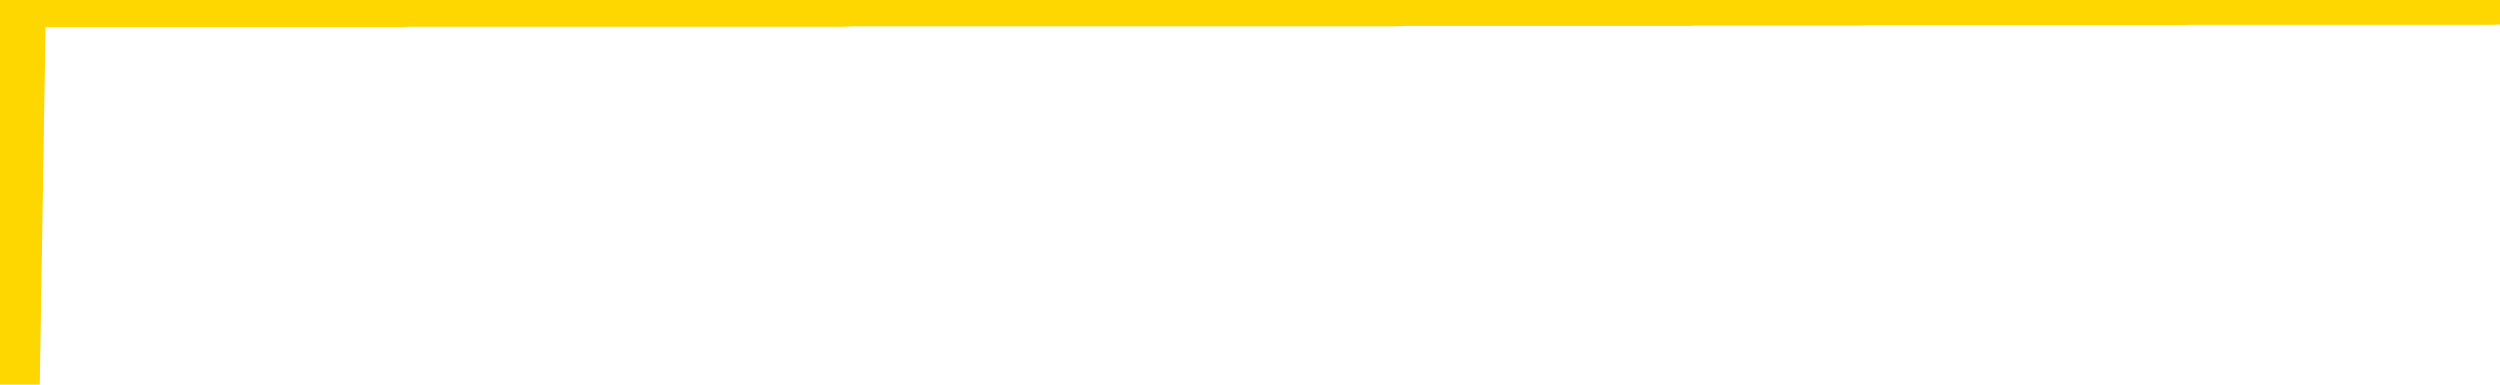 <svg xmlns="http://www.w3.org/2000/svg" version="1.1" viewBox="0 0 6500 1000">
	<path fill="none" stroke="gold" stroke-width="125" stroke-linecap="round" stroke-linejoin="round" d="M0 3930  L-1323928 3930 L-1323743 3930 L-1323253 3930 L-1322960 3930 L-1322648 3930 L-1322414 3930 L-1322360 3930 L-1322301 3930 L-1322148 3930 L-1322108 3930 L-1321975 3930 L-1321682 3930 L-1321142 3930 L-1320531 3930 L-1320484 3930 L-1319843 3930 L-1319810 3930 L-1319285 3930 L-1319152 3930 L-1318762 3930 L-1318434 3930 L-1318316 3930 L-1318105 3930 L-1317388 3930 L-1316818 3930 L-1316711 3930 L-1316537 3930 L-1316315 3930 L-1315914 3930 L-1315888 3930 L-1314960 3930 L-1314873 3929 L-1314790 3929 L-1314720 3929 L-1314423 3929 L-1314271 3929 L-1312381 3929 L-1312280 3929 L-1312018 3929 L-1311724 3929 L-1311583 3929 L-1311334 3929 L-1311298 3929 L-1311140 3929 L-1310676 3929 L-1310423 3929 L-1310211 3929 L-1309960 3929 L-1309611 3929 L-1308684 3929 L-1308590 3929 L-1308179 3929 L-1307008 3929 L-1305819 3929 L-1305727 3929 L-1305699 3929 L-1305433 3929 L-1305134 3929 L-1305006 3929 L-1304968 3929 L-1304154 3929 L-1303770 3929 L-1302709 3929 L-1302648 3929 L-1302383 3929 L-1301911 3930 L-1301719 3930 L-1301455 3930 L-1301119 3930 L-1300983 3930 L-1300528 3930 L-1299784 3930 L-1299767 3930 L-1299601 3930 L-1299533 3930 L-1299017 3930 L-1297989 3930 L-1297792 3930 L-1297304 3930 L-1296942 3930 L-1296533 3930 L-1296148 3930 L-1294444 3930 L-1294346 3930 L-1294274 3930 L-1294213 3930 L-1294028 3930 L-1293692 3930 L-1293051 3930 L-1292975 3930 L-1292913 3930 L-1292727 3930 L-1292647 3930 L-1292470 3930 L-1292451 3930 L-1292221 3930 L-1291833 3930 L-1290944 3930 L-1290905 3930 L-1290817 3930 L-1290789 3930 L-1289781 3930 L-1289631 3930 L-1289607 3930 L-1289474 3930 L-1289435 3930 L-1288176 3930 L-1288118 3930 L-1287579 3930 L-1287526 3930 L-1287479 3930 L-1287084 3930 L-1286945 3930 L-1286745 3930 L-1286598 3930 L-1286434 3930 L-1286157 3930 L-1285798 3930 L-1285246 3930 L-1284601 3930 L-1284342 3930 L-1284188 3930 L-1283787 3930 L-1283747 3930 L-1283627 3930 L-1283565 3930 L-1283551 3930 L-1283457 3930 L-1283164 3930 L-1283013 3929 L-1282682 3929 L-1282604 3929 L-1282529 3929 L-1282302 3929 L-1282236 3929 L-1282008 3929 L-1281955 3929 L-1281791 3929 L-1280785 3929 L-1280602 3929 L-1280051 3929 L-1279658 3929 L-1279260 3929 L-1278410 3929 L-1278332 3929 L-1277753 3929 L-1277311 3929 L-1277070 3929 L-1276913 3929 L-1276512 3929 L-1276492 3929 L-1276047 3929 L-1275641 3929 L-1275506 3929 L-1275330 3929 L-1275194 3929 L-1274944 3929 L-1273944 3929 L-1273862 3929 L-1273726 3929 L-1273688 3929 L-1272798 3929 L-1272582 3929 L-1272139 3929 L-1272021 3929 L-1271965 3929 L-1271288 3929 L-1271188 3929 L-1271159 3929 L-1269817 3929 L-1269412 3929 L-1269372 3929 L-1268444 3929 L-1268346 3929 L-1268213 3929 L-1267808 3929 L-1267782 3928 L-1267689 3928 L-1267473 3928 L-1267062 3928 L-1265908 3928 L-1265617 3928 L-1265588 3928 L-1264980 3928 L-1264730 3928 L-1264710 3928 L-1263781 3928 L-1263729 3928 L-1263607 3928 L-1263589 3928 L-1263434 3928 L-1263258 3928 L-1263122 3928 L-1263065 3928 L-1262957 3928 L-1262872 3928 L-1262639 3928 L-1262564 3928 L-1262255 3928 L-1262138 3928 L-1261968 3928 L-1261877 3928 L-1261774 3928 L-1261751 3928 L-1261674 3928 L-1261576 3928 L-1261209 3928 L-1261104 3928 L-1260601 3928 L-1260149 3928 L-1260111 3928 L-1260087 3928 L-1260046 3928 L-1259917 3928 L-1259816 3928 L-1259375 3928 L-1259093 3928 L-1258500 3928 L-1258370 3928 L-1258095 3928 L-1257943 3928 L-1257790 3928 L-1257705 3928 L-1257627 3928 L-1257441 3927 L-1257390 3927 L-1257362 3927 L-1257283 3927 L-1257260 3927 L-1256976 3927 L-1256373 3927 L-1255377 3927 L-1255079 3927 L-1254346 3927 L-1254101 3927 L-1254011 3927 L-1253434 3927 L-1252735 3927 L-1251983 3927 L-1251665 3927 L-1251282 3927 L-1251205 3927 L-1250570 3927 L-1250385 3927 L-1250297 3927 L-1250167 3927 L-1249855 3927 L-1249805 3927 L-1249663 3927 L-1249642 3927 L-1248674 3927 L-1248128 3927 L-1247650 3927 L-1247589 3927 L-1247265 3927 L-1247244 3927 L-1247182 3927 L-1246971 3927 L-1246895 3927 L-1246840 3927 L-1246818 3927 L-1246778 3927 L-1246763 3927 L-1246005 3927 L-1245989 3927 L-1245189 3927 L-1245037 3927 L-1244132 3927 L-1243626 3927 L-1243396 3927 L-1243355 3927 L-1243240 3927 L-1243063 3927 L-1242309 3927 L-1242174 3927 L-1242010 3927 L-1241692 3927 L-1241516 3927 L-1240494 3927 L-1240470 3927 L-1240219 3927 L-1240006 3927 L-1239372 3926 L-1239134 3926 L-1239102 3926 L-1238924 3926 L-1238843 3926 L-1238754 3926 L-1238689 3926 L-1238249 3926 L-1238226 3926 L-1237685 3926 L-1237429 3926 L-1236934 3926 L-1236057 3926 L-1236020 3926 L-1235967 3926 L-1235926 3926 L-1235809 3926 L-1235532 3926 L-1235325 3926 L-1235128 3926 L-1235105 3926 L-1235055 3926 L-1235015 3926 L-1234937 3926 L-1234340 3926 L-1234280 3926 L-1234176 3926 L-1234022 3926 L-1233390 3926 L-1232710 3926 L-1232407 3926 L-1232060 3926 L-1231862 3926 L-1231814 3926 L-1231494 3926 L-1230866 3926 L-1230719 3926 L-1230683 3926 L-1230625 3926 L-1230549 3926 L-1230307 3926 L-1230219 3926 L-1230125 3926 L-1229831 3925 L-1229697 3925 L-1229637 3925 L-1229600 3925 L-1229328 3925 L-1228322 3925 L-1228146 3925 L-1228095 3925 L-1227803 3925 L-1227610 3925 L-1227277 3925 L-1226771 3925 L-1226209 3925 L-1226194 3925 L-1226177 3925 L-1226077 3925 L-1225962 3925 L-1225923 3925 L-1225885 3925 L-1225820 3925 L-1225792 3925 L-1225653 3925 L-1225360 3925 L-1225310 3925 L-1225205 3925 L-1224940 3925 L-1224475 3925 L-1224331 3925 L-1224276 3925 L-1224219 3925 L-1224028 3925 L-1223663 3925 L-1223448 3925 L-1223254 3925 L-1223196 3925 L-1223137 3925 L-1222983 3925 L-1222713 3925 L-1222283 3925 L-1222268 3925 L-1222191 3925 L-1222126 3925 L-1221997 3925 L-1221974 3925 L-1221690 3925 L-1221642 3925 L-1221587 3925 L-1221125 3925 L-1221086 3925 L-1221045 3925 L-1220855 3925 L-1220375 3925 L-1219888 3925 L-1219871 3925 L-1219833 3925 L-1219577 3925 L-1219499 3925 L-1219269 3925 L-1219253 3925 L-1218959 3924 L-1218517 3924 L-1218070 3924 L-1217565 3924 L-1217411 3924 L-1217125 3924 L-1217085 3924 L-1216754 3924 L-1216532 3924 L-1216015 3924 L-1215939 3924 L-1215691 3924 L-1215497 3924 L-1215437 3924 L-1214660 3924 L-1214586 3924 L-1214356 3924 L-1214339 3924 L-1214277 3924 L-1214082 3924 L-1213617 3924 L-1213594 3924 L-1213464 3924 L-1212164 3924 L-1212147 3924 L-1212070 3924 L-1211976 3924 L-1211759 3924 L-1211607 3924 L-1211429 3924 L-1211374 3924 L-1211088 3924 L-1211048 3924 L-1210678 3924 L-1210238 3924 L-1210055 3924 L-1209734 3924 L-1209439 3924 L-1208993 3924 L-1208921 3924 L-1208459 3924 L-1208021 3924 L-1207839 3924 L-1206385 3924 L-1206253 3924 L-1205796 3924 L-1205570 3924 L-1205183 3924 L-1204667 3924 L-1203713 3924 L-1202918 3924 L-1202244 3924 L-1201818 3924 L-1201507 3924 L-1201277 3924 L-1200594 3924 L-1200581 3923 L-1200371 3923 L-1200349 3923 L-1200175 3923 L-1199225 3923 L-1198956 3923 L-1198141 3923 L-1197831 3923 L-1197793 3923 L-1197736 3923 L-1197119 3923 L-1196481 3923 L-1194855 3923 L-1194181 3923 L-1193539 3923 L-1193462 3923 L-1193405 3923 L-1193370 3923 L-1193341 3923 L-1193229 3923 L-1193212 3923 L-1193189 3923 L-1193035 3923 L-1192982 3923 L-1192904 3923 L-1192785 3923 L-1192687 3923 L-1192570 3923 L-1192300 3923 L-1192030 3923 L-1192013 3923 L-1191813 3923 L-1191666 3923 L-1191439 3923 L-1191305 3923 L-1190996 3923 L-1190937 3923 L-1190583 3923 L-1190235 3923 L-1190134 3923 L-1190070 3923 L-1190010 3923 L-1189625 3923 L-1189244 3922 L-1189140 3922 L-1188880 3922 L-1188609 3922 L-1188449 3922 L-1188417 3922 L-1188355 3922 L-1188214 3922 L-1188030 3922 L-1187985 3922 L-1187697 3922 L-1187681 3922 L-1187448 3922 L-1187387 3922 L-1187349 3922 L-1186769 3922 L-1186635 3922 L-1186612 3922 L-1186594 3922 L-1186576 3922 L-1186560 3922 L-1186536 3922 L-1186520 3922 L-1186498 3921 L-1186482 3921 L-1186458 3921 L-1186442 3921 L-1186420 3921 L-1186403 3921 L-1186354 3921 L-1186282 3921 L-1186247 3921 L-1186224 3921 L-1186188 3921 L-1186147 3921 L-1186110 3921 L-1186094 3921 L-1186070 3920 L-1186033 3920 L-1186016 3920 L-1185992 3920 L-1185975 3920 L-1185956 3920 L-1185940 3920 L-1185911 3920 L-1185885 3920 L-1185840 3920 L-1185823 3920 L-1185781 3920 L-1185733 3920 L-1185663 3920 L-1185647 3920 L-1185631 3920 L-1185569 3920 L-1185530 3920 L-1185491 3920 L-1185325 3920 L-1185260 3920 L-1185244 3920 L-1185199 3920 L-1185141 3920 L-1184928 3920 L-1184895 3920 L-1184853 3920 L-1184774 3920 L-1184237 3920 L-1184159 3920 L-1184055 3920 L-1183966 3920 L-1183790 3920 L-1183439 3920 L-1183283 3920 L-1182846 3920 L-1182689 3920 L-1182559 3919 L-1181855 3919 L-1181654 3919 L-1180693 3919 L-1180211 3919 L-1180112 3919 L-1180020 3919 L-1179775 3919 L-1179701 3919 L-1179259 3919 L-1179163 3919 L-1179147 3919 L-1179131 3919 L-1179107 3919 L-1178641 3919 L-1178424 3919 L-1178284 3919 L-1177990 3919 L-1177902 3919 L-1177860 3919 L-1177831 3919 L-1177658 3919 L-1177599 3919 L-1177523 3919 L-1177442 3919 L-1177372 3919 L-1177063 3919 L-1176978 3919 L-1176764 3919 L-1176729 3919 L-1176046 3919 L-1175947 3919 L-1175742 3919 L-1175695 3919 L-1175417 3919 L-1175355 3919 L-1175338 3919 L-1175260 3919 L-1174952 3919 L-1174927 3919 L-1174873 3919 L-1174851 3919 L-1174728 3919 L-1174593 3919 L-1174348 3919 L-1174223 3919 L-1173576 3919 L-1173560 3919 L-1173535 3919 L-1173355 3919 L-1173279 3919 L-1173187 3919 L-1172759 3919 L-1172343 3918 L-1171950 3918 L-1171872 3918 L-1171853 3918 L-1171489 3918 L-1171253 3918 L-1171025 3918 L-1170712 3918 L-1170634 3918 L-1170553 3918 L-1170375 3918 L-1170359 3918 L-1170094 3918 L-1170014 3918 L-1169784 3918 L-1169558 3918 L-1169242 3918 L-1169067 3918 L-1168706 3918 L-1168314 3918 L-1168244 3918 L-1168181 3918 L-1168040 3918 L-1167989 3918 L-1167887 3918 L-1167385 3918 L-1167188 3918 L-1166941 3918 L-1166756 3918 L-1166456 3918 L-1166380 3918 L-1166214 3918 L-1165330 3918 L-1165301 3918 L-1165178 3918 L-1164599 3918 L-1164521 3918 L-1163808 3918 L-1163496 3918 L-1163283 3918 L-1163266 3918 L-1162880 3918 L-1162355 3918 L-1161908 3918 L-1161579 3918 L-1161426 3918 L-1161100 3918 L-1160922 3918 L-1160840 3918 L-1160634 3918 L-1160459 3918 L-1159530 3918 L-1158640 3918 L-1158601 3917 L-1158373 3917 L-1157994 3917 L-1157206 3917 L-1156972 3917 L-1156896 3917 L-1156539 3917 L-1155967 3917 L-1155700 3917 L-1155313 3917 L-1155210 3917 L-1155040 3917 L-1154421 3917 L-1154210 3917 L-1153902 3917 L-1153849 3917 L-1153722 3917 L-1153669 3917 L-1153549 3917 L-1153213 3917 L-1152254 3917 L-1152123 3917 L-1151921 3917 L-1151290 3917 L-1150978 3917 L-1150564 3917 L-1150537 3917 L-1150392 3917 L-1149972 3917 L-1148639 3917 L-1148592 3917 L-1148464 3917 L-1148447 3917 L-1147869 3917 L-1147663 3917 L-1147633 3917 L-1147593 3917 L-1147535 3917 L-1147498 3917 L-1147419 3917 L-1147276 3917 L-1146822 3917 L-1146704 3917 L-1146419 3917 L-1146046 3917 L-1145950 3917 L-1145623 3917 L-1145268 3917 L-1145098 3917 L-1145051 3917 L-1144942 3917 L-1144853 3917 L-1144825 3917 L-1144749 3917 L-1144445 3917 L-1144412 3917 L-1144340 3916 L-1143972 3916 L-1143637 3916 L-1143556 3916 L-1143336 3916 L-1143165 3916 L-1143137 3916 L-1142640 3916 L-1142091 3916 L-1141210 3916 L-1141112 3916 L-1141035 3916 L-1140760 3916 L-1140513 3916 L-1140439 3916 L-1140377 3916 L-1140259 3916 L-1140216 3916 L-1140106 3916 L-1140029 3916 L-1139329 3916 L-1139083 3916 L-1139043 3916 L-1138887 3916 L-1138288 3916 L-1138061 3916 L-1137969 3916 L-1137494 3916 L-1136896 3916 L-1136377 3916 L-1136356 3916 L-1136210 3916 L-1135890 3916 L-1135348 3916 L-1135116 3916 L-1134946 3916 L-1134459 3916 L-1134232 3916 L-1134147 3916 L-1133801 3916 L-1133475 3916 L-1132952 3916 L-1132624 3916 L-1132024 3916 L-1131826 3916 L-1131774 3916 L-1131734 3916 L-1131452 3916 L-1130768 3916 L-1130458 3916 L-1130433 3916 L-1130242 3916 L-1130019 3916 L-1129933 3916 L-1129269 3916 L-1129245 3916 L-1129023 3915 L-1128693 3915 L-1128341 3915 L-1128136 3915 L-1127904 3915 L-1127646 3915 L-1127456 3915 L-1127409 3915 L-1127182 3915 L-1127147 3915 L-1126991 3915 L-1126776 3915 L-1126603 3915 L-1126512 3915 L-1126235 3915 L-1125991 3915 L-1125676 3915 L-1125250 3915 L-1125212 3915 L-1124729 3915 L-1124496 3915 L-1124284 3915 L-1124058 3915 L-1123508 3915 L-1123261 3915 L-1122427 3915 L-1122371 3915 L-1122349 3915 L-1122191 3915 L-1121730 3915 L-1121689 3915 L-1121349 3915 L-1121216 3915 L-1120993 3915 L-1120421 3915 L-1119949 3915 L-1119754 3915 L-1119562 3915 L-1119372 3915 L-1119270 3915 L-1118902 3915 L-1118856 3915 L-1118774 3915 L-1117481 3915 L-1117432 3915 L-1117164 3915 L-1117019 3915 L-1116468 3915 L-1116351 3915 L-1116270 3915 L-1115910 3915 L-1115687 3915 L-1115405 3915 L-1115076 3915 L-1114568 3915 L-1114456 3915 L-1114377 3915 L-1114213 3915 L-1113918 3915 L-1113450 3915 L-1113253 3915 L-1113202 3915 L-1112553 3915 L-1112431 3915 L-1111977 3915 L-1111941 3914 L-1111473 3914 L-1111362 3914 L-1111346 3914 L-1111129 3914 L-1110949 3914 L-1110417 3914 L-1109387 3914 L-1109188 3914 L-1108730 3914 L-1107781 3914 L-1107683 3914 L-1107329 3914 L-1107268 3914 L-1107254 3914 L-1107218 3914 L-1106849 3914 L-1106729 3914 L-1106487 3914 L-1106323 3914 L-1106136 3914 L-1106015 3914 L-1104944 3914 L-1104086 3914 L-1103874 3914 L-1103777 3914 L-1103602 3914 L-1103269 3914 L-1103197 3914 L-1103140 3914 L-1102964 3914 L-1102576 3914 L-1102340 3914 L-1102229 3914 L-1102112 3914 L-1101131 3914 L-1101106 3914 L-1100511 3914 L-1100479 3914 L-1100330 3914 L-1100046 3914 L-1099134 3914 L-1098188 3914 L-1098035 3914 L-1097932 3914 L-1097801 3914 L-1097658 3914 L-1097631 3914 L-1097517 3914 L-1097299 3914 L-1096617 3914 L-1096488 3914 L-1096185 3914 L-1095945 3914 L-1095612 3914 L-1094973 3914 L-1094631 3913 L-1094569 3913 L-1094413 3913 L-1093492 3913 L-1093021 3913 L-1092978 3913 L-1092965 3913 L-1092924 3913 L-1092902 3913 L-1092875 3913 L-1092731 3913 L-1092308 3913 L-1091973 3913 L-1091782 3913 L-1091353 3913 L-1091166 3913 L-1090777 3913 L-1090242 3913 L-1089870 3913 L-1089848 3913 L-1089598 3913 L-1089480 3913 L-1089404 3913 L-1089268 3913 L-1089229 3913 L-1089149 3913 L-1088755 3913 L-1088259 3913 L-1088147 3913 L-1087974 3913 L-1087666 3913 L-1087218 3913 L-1086895 3913 L-1086753 3913 L-1086326 3913 L-1086172 3913 L-1086117 3913 L-1085303 3913 L-1085284 3913 L-1084912 3913 L-1084855 3913 L-1083726 3913 L-1083658 3913 L-1083100 3913 L-1082905 3913 L-1082769 3913 L-1082535 3913 L-1082188 3913 L-1082154 3913 L-1082118 3913 L-1082050 3913 L-1081701 3913 L-1081529 3913 L-1081044 3913 L-1081028 3913 L-1080703 3913 L-1080545 3913 L-1079404 3912 L-1079380 3912 L-1079188 3912 L-1078994 3912 L-1078744 3912 L-1078727 3912 L-1077707 3912 L-1077409 3912 L-1077334 3912 L-1077197 3912 L-1077022 3912 L-1076445 3912 L-1076229 3912 L-1076166 3912 L-1076035 3912 L-1075998 3912 L-1075475 3912 L-1075337 3919 L-1075323 3919 L-1075300 3919 L-1075279 3919 L-1075052 3912 L-1074276 3912 L-1074235 3912 L-1073867 3912 L-1073789 3912 L-1073737 3912 L-1073064 3912 L-1072321 3912 L-1071896 3912 L-1071449 3912 L-1070387 3912 L-1070075 3912 L-1069665 3912 L-1069593 3912 L-1069069 3912 L-1068974 3912 L-1068956 3912 L-1068512 3912 L-1068326 3912 L-1067546 3912 L-1066874 3912 L-1066461 3912 L-1066230 3912 L-1066089 3912 L-1066007 3912 L-1065987 3912 L-1065911 3912 L-1065783 3912 L-1065466 3912 L-1065242 3912 L-1064917 3912 L-1064855 3912 L-1064485 3912 L-1064452 3912 L-1064243 3912 L-1063575 3912 L-1063498 3912 L-1063340 3912 L-1063229 3912 L-1062903 3912 L-1062748 3912 L-1062407 3912 L-1062350 3912 L-1062012 3912 L-1061808 3912 L-1061755 3911 L-1060379 3911 L-1060249 3911 L-1059816 3911 L-1059495 3911 L-1058668 3911 L-1058544 3911 L-1057813 3911 L-1057658 3911 L-1057617 3911 L-1057563 3911 L-1057540 3911 L-1057426 3911 L-1057129 3911 L-1056840 3911 L-1056785 3911 L-1056665 3911 L-1056634 3911 L-1056535 3911 L-1056091 3911 L-1055939 3911 L-1055104 3911 L-1054562 3911 L-1054227 3911 L-1054212 3911 L-1054136 3911 L-1054020 3911 L-1053825 3911 L-1053561 3911 L-1052726 3911 L-1052630 3911 L-1052108 3911 L-1052067 3911 L-1051967 3911 L-1051139 3911 L-1051004 3911 L-1050665 3911 L-1050111 3911 L-1049732 3911 L-1049569 3911 L-1049259 3911 L-1048446 3911 L-1048140 3911 L-1047872 3911 L-1047550 3911 L-1047229 3911 L-1046954 3911 L-1046125 3911 L-1046030 3911 L-1045937 3911 L-1045833 3911 L-1045446 3911 L-1044966 3911 L-1044950 3911 L-1044831 3910 L-1044463 3910 L-1044368 3910 L-1043534 3910 L-1043457 3910 L-1043158 3910 L-1043067 3910 L-1042660 3910 L-1042550 3910 L-1041850 3910 L-1041377 3910 L-1041317 3910 L-1041098 3910 L-1040824 3910 L-1040712 3910 L-1039684 3910 L-1039298 3910 L-1039278 3910 L-1038945 3910 L-1038700 3910 L-1038267 3910 L-1038157 3910 L-1038039 3910 L-1037587 3910 L-1036997 3910 L-1036660 3910 L-1034768 3910 L-1034654 3910 L-1034442 3910 L-1033124 3910 L-1033017 3906 L-1032951 3902 L-1032915 3898 L-1032853 3898 L-1032354 3902 L-1031679 3906 L-1031657 3910 L-1031386 3910 L-1030418 3910 L-1029729 3910 L-1029567 3910 L-1029026 3910 L-1028937 3910 L-1027917 3910 L-1026970 3910 L-1026604 3910 L-1026501 3910 L-1025913 3910 L-1025853 3910 L-1025753 3910 L-1025313 3910 L-1025205 3910 L-1024764 3910 L-1023764 3909 L-1023507 3909 L-1023404 3909 L-1023274 3909 L-1022908 3909 L-1022327 3909 L-1022296 3909 L-1021980 3909 L-1019997 3909 L-1019882 3909 L-1019814 3909 L-1019455 3909 L-1017837 3909 L-1017659 3909 L-1017515 3909 L-1016692 3909 L-1016640 3909 L-1016585 3909 L-1016151 3909 L-1015171 3909 L-1015097 3909 L-1014012 3909 L-1013799 3909 L-1013083 3909 L-1012694 3909 L-1012476 3909 L-1012156 3909 L-1011662 3909 L-1011535 3909 L-1011306 3909 L-1011073 3909 L-1011014 3909 L-1010725 3909 L-1010453 3909 L-1009423 3909 L-1007758 3909 L-1007338 3909 L-1007201 3909 L-1007045 3909 L-1006740 3909 L-1006512 3909 L-1006353 3909 L-1006194 3909 L-1006025 3909 L-1005977 3909 L-1005924 3909 L-1005902 3909 L-1005516 3909 L-1005266 3909 L-1004996 3909 L-1004835 3909 L-1004746 3909 L-1003087 3909 L-1002922 3909 L-1002542 3909 L-1002082 3909 L-1001472 3909 L-1000379 3909 L-999948 3909 L-999917 3909 L-999854 3908 L-999837 3908 L-998133 3908 L-998091 3908 L-997625 3908 L-997438 3908 L-997406 3908 L-996810 3908 L-996761 3908 L-996438 3908 L-996387 3908 L-996177 3908 L-996159 3908 L-995892 3908 L-995840 3908 L-995371 3908 L-994860 3908 L-994782 3908 L-994488 3908 L-994471 3908 L-994432 3908 L-994361 3908 L-994204 3908 L-993258 3908 L-993202 3908 L-992681 3908 L-992488 3908 L-992387 3908 L-992161 3908 L-991652 3908 L-991264 3909 L-991194 3909 L-990846 3908 L-990489 3908 L-989360 3908 L-989308 3908 L-989082 3908 L-989048 3908 L-988923 3908 L-988825 3908 L-988560 3908 L-987820 3908 L-987241 3908 L-986948 3908 L-986242 3908 L-986063 3908 L-986040 3908 L-985404 3908 L-985093 3908 L-984696 3908 L-984667 3908 L-984646 3908 L-984492 3908 L-983807 3908 L-983790 3908 L-983450 3908 L-983178 3908 L-983140 3908 L-983084 3908 L-983062 3908 L-982991 3908 L-982659 3908 L-982552 3908 L-982524 3908 L-982326 3908 L-982173 3908 L-981305 3908 L-980742 3907 L-980726 3907 L-980625 3907 L-980523 3907 L-980376 3907 L-980298 3907 L-980260 3907 L-980205 3907 L-980131 3907 L-979986 3907 L-979505 3907 L-979100 3907 L-978234 3907 L-978214 3907 L-977956 3907 L-977880 3907 L-977851 3907 L-977840 3907 L-977823 3907 L-977530 3907 L-977491 3907 L-977419 3907 L-977345 3907 L-977140 3907 L-976980 3907 L-976679 3907 L-976601 3907 L-976584 3907 L-976368 3907 L-976137 3907 L-976027 3907 L-975657 3907 L-975499 3907 L-975267 3907 L-975099 3907 L-974954 3907 L-974822 3907 L-973546 3907 L-973142 3907 L-973082 3907 L-972965 3907 L-972540 3907 L-972524 3907 L-972462 3907 L-972189 3907 L-972077 3907 L-971794 3907 L-971517 3907 L-971092 3907 L-971069 3907 L-970991 3907 L-970866 3907 L-970279 3907 L-969888 3907 L-969552 3907 L-968963 3907 L-968861 3907 L-968691 3907 L-968554 3907 L-967727 3906 L-966541 3906 L-966505 3906 L-966450 3906 L-966229 3906 L-966024 3906 L-965870 3906 L-965613 3906 L-965536 3906 L-964994 3906 L-964957 3906 L-964709 3906 L-964321 3906 L-963495 3906 L-963137 3906 L-962827 3906 L-962569 3906 L-962345 3906 L-961939 3906 L-961822 3906 L-961639 3906 L-961586 3906 L-961397 3906 L-961227 3906 L-961198 3906 L-960917 3906 L-960607 3906 L-960469 3906 L-960159 3906 L-959965 3906 L-959950 3906 L-959230 3906 L-959097 3906 L-958799 3906 L-958709 3906 L-958108 3906 L-958070 3906 L-957991 3906 L-957371 3906 L-957220 3906 L-957179 3906 L-956868 3906 L-956677 3906 L-956484 3906 L-956428 3906 L-956119 3906 L-956067 3906 L-956012 3906 L-955987 3906 L-955862 3906 L-955051 3906 L-954975 3906 L-954434 3906 L-954165 3906 L-953506 3906 L-952598 3906 L-952357 3906 L-951825 3906 L-951608 3906 L-950500 3906 L-950450 3906 L-949674 3906 L-949126 3906 L-949015 3906 L-948863 3906 L-948807 3906 L-948642 3906 L-948265 3905 L-947817 3905 L-947762 3905 L-947608 3905 L-946928 3905 L-946708 3905 L-946190 3905 L-945341 3905 L-945325 3905 L-943534 3905 L-942980 3905 L-942862 3905 L-941857 3905 L-941820 3905 L-941587 3905 L-941495 3905 L-941455 3905 L-941123 3905 L-940771 3905 L-940506 3905 L-940219 3905 L-939908 3905 L-939654 3905 L-939560 3905 L-939070 3905 L-938863 3905 L-938297 3905 L-938183 3905 L-937832 3905 L-937780 3905 L-937740 3905 L-937137 3905 L-936403 3905 L-935822 3905 L-935586 3905 L-935046 3905 L-934893 3905 L-934392 3905 L-934182 3905 L-934159 3905 L-934100 3905 L-933138 3905 L-932960 3905 L-932518 3905 L-932494 3905 L-932339 3905 L-932257 3905 L-932107 3905 L-931460 3905 L-931410 3905 L-930290 3905 L-929306 3905 L-929245 3905 L-928524 3905 L-927659 3905 L-927280 3905 L-927062 3905 L-926302 3905 L-926250 3904 L-925941 3904 L-925089 3904 L-924896 3904 L-924720 3904 L-924495 3904 L-924369 3904 L-924176 3904 L-923944 3904 L-923774 3904 L-923488 3904 L-923209 3904 L-923126 3904 L-922955 3904 L-922938 3904 L-922784 3904 L-922745 3904 L-921970 3904 L-921893 3904 L-921661 3904 L-921234 3904 L-920889 3904 L-920306 3904 L-920037 3904 L-919778 3904 L-919648 3904 L-919632 3904 L-919518 3904 L-919494 3904 L-919260 3904 L-919224 3904 L-917908 3904 L-917853 3904 L-917174 3904 L-916601 3904 L-916476 3904 L-916323 3904 L-916246 3904 L-915934 3904 L-915661 3904 L-915572 3904 L-915470 3904 L-914542 3904 L-914466 3904 L-914102 3904 L-914077 3904 L-914041 3904 L-913265 3904 L-913173 3904 L-913033 3904 L-912632 3904 L-912370 3904 L-912126 3904 L-911912 3904 L-911832 3904 L-911756 3904 L-911679 3904 L-911492 3904 L-911426 3904 L-911176 3904 L-911121 3904 L-910984 3904 L-910904 3904 L-910791 3904 L-910567 3904 L-910403 3904 L-910362 3904 L-910193 3904 L-909822 3904 L-909807 3904 L-909691 3904 L-908970 3904 L-908934 3904 L-908801 3904 L-908453 3904 L-908042 3904 L-908006 3904 L-907928 3903 L-907889 3903 L-907525 3903 L-907320 3903 L-907305 3903 L-906960 3903 L-906611 3903 L-906286 3903 L-906184 3903 L-906031 3903 L-905837 3903 L-905605 3903 L-905513 3903 L-905357 3903 L-905280 3903 L-905239 3903 L-905126 3903 L-905102 3903 L-904852 3903 L-904713 3903 L-904135 3903 L-903307 3903 L-902819 3903 L-902697 3903 L-902659 3903 L-902646 3903 L-902494 3903 L-902393 3903 L-902160 3903 L-901770 3903 L-901465 3903 L-901450 3903 L-901279 3903 L-901041 3903 L-900444 3903 L-899840 3903 L-899801 3903 L-899760 3903 L-899607 3903 L-899554 3903 L-899491 3903 L-899423 3903 L-899369 3903 L-899344 3903 L-899297 3903 L-899202 3903 L-899065 3903 L-898912 3903 L-898780 3903 L-898739 3903 L-898703 3903 L-898641 3903 L-898368 3903 L-898054 3903 L-898013 3903 L-897928 3902 L-897750 3902 L-897513 3902 L-897155 3902 L-897125 3902 L-896556 3902 L-896433 3902 L-896197 3902 L-896174 3902 L-895893 3902 L-895608 3902 L-895352 3902 L-894780 3902 L-894484 3902 L-894408 3902 L-893709 3902 L-893631 3902 L-893596 3902 L-893570 3902 L-893518 3902 L-893324 3902 L-893184 3902 L-893148 3902 L-893108 3902 L-892512 3902 L-892280 3902 L-891997 3902 L-891942 3902 L-891868 3902 L-891790 3903 L-891554 3902 L-891310 3902 L-891174 3902 L-891068 3902 L-890988 3902 L-890601 3902 L-890474 3902 L-890322 3902 L-890284 3902 L-890138 3902 L-889916 3902 L-889743 3902 L-889674 3902 L-888852 3902 L-888836 3902 L-888541 3902 L-887754 3902 L-887444 3902 L-887297 3902 L-887069 3902 L-886869 3902 L-885932 3902 L-885895 3902 L-885872 3902 L-885831 3902 L-885563 3902 L-884966 3902 L-884903 3902 L-884867 3902 L-884850 3902 L-884155 3902 L-883954 3902 L-883922 3902 L-883589 3902 L-883481 3902 L-882856 3902 L-882352 3902 L-882315 3902 L-881873 3902 L-881776 3902 L-881618 3902 L-881304 3902 L-881292 3902 L-880852 3902 L-880370 3902 L-880241 3902 L-879921 3902 L-879852 3902 L-879548 3902 L-879372 3902 L-879179 3902 L-878936 3902 L-878738 3902 L-878713 3902 L-878135 3902 L-878065 3902 L-877655 3902 L-877601 3902 L-877554 3902 L-877190 3902 L-877044 3902 L-876839 3902 L-876743 3902 L-876587 3902 L-876526 3902 L-876378 3901 L-876278 3901 L-875721 3901 L-875699 3901 L-875527 3902 L-874985 3902 L-874924 3902 L-874870 3901 L-874841 3901 L-874770 3901 L-874754 3901 L-874690 3901 L-874654 3901 L-874499 3901 L-874173 3901 L-873607 3901 L-873593 3901 L-873531 3901 L-873429 3901 L-873383 3901 L-873140 3901 L-872718 3901 L-872563 3901 L-870822 3901 L-870280 3901 L-869337 3901 L-868928 3901 L-868386 3901 L-868190 3901 L-868021 3901 L-867726 3901 L-867611 3901 L-867596 3901 L-867441 3901 L-867301 3901 L-867224 3901 L-867093 3901 L-866745 3901 L-866374 3901 L-865776 3901 L-865600 3901 L-865444 3901 L-865175 3901 L-865024 3901 L-864733 3901 L-864709 3901 L-864626 3901 L-864398 3901 L-863699 3901 L-863572 3901 L-863141 3901 L-863047 3901 L-861842 3901 L-861793 3901 L-861499 3901 L-861096 3901 L-860820 3901 L-860801 3901 L-860683 3901 L-860607 3901 L-860425 3901 L-859945 3901 L-859494 3901 L-859084 3901 L-859053 3901 L-858635 3901 L-858521 3901 L-858403 3901 L-858388 3901 L-858193 3901 L-858172 3901 L-857939 3901 L-857496 3901 L-857177 3901 L-856712 3901 L-856547 3901 L-856392 3901 L-856236 3901 L-855783 3901 L-855463 3901 L-855409 3901 L-855037 3901 L-855000 3901 L-854673 3901 L-854557 3901 L-854458 3901 L-854132 3901 L-853745 3901 L-853484 3901 L-853126 3900 L-852869 3900 L-850699 3900 L-850650 3900 L-850627 3900 L-850216 3900 L-850154 3900 L-850084 3900 L-849853 3900 L-849542 3900 L-849239 3900 L-849195 3900 L-848887 3900 L-848754 3900 L-848537 3900 L-847825 3900 L-847670 3900 L-847532 3900 L-847383 3900 L-847362 3900 L-847167 3900 L-847142 3900 L-847051 3900 L-847029 3900 L-847013 3900 L-846913 3900 L-845984 3900 L-845526 3900 L-844434 3900 L-844011 3900 L-843608 3900 L-843569 3900 L-843315 3900 L-842541 3900 L-842525 3900 L-842500 3900 L-842307 3900 L-841571 3900 L-841302 3900 L-841261 3900 L-840862 3900 L-840837 3900 L-840048 3900 L-839368 3900 L-837997 3900 L-837727 3900 L-837678 3900 L-837141 3900 L-837108 3900 L-837006 3900 L-836682 3900 L-836603 3900 L-836334 3900 L-835421 3900 L-835283 3900 L-835034 3900 L-834488 3900 L-834066 3900 L-833873 3900 L-833858 3900 L-833720 3900 L-833626 3899 L-833499 3899 L-833239 3899 L-833214 3899 L-833123 3899 L-832813 3899 L-832752 3899 L-832635 3899 L-832286 3899 L-831475 3899 L-831244 3899 L-830415 3899 L-830182 3899 L-829966 3899 L-829447 3899 L-828809 3899 L-828393 3899 L-828071 3899 L-827590 3899 L-827164 3899 L-827103 3899 L-826755 3899 L-826714 3899 L-826700 3899 L-826601 3899 L-826555 3899 L-826070 3899 L-825269 3899 L-824934 3899 L-823853 3899 L-823373 3899 L-823350 3899 L-823210 3899 L-822654 3899 L-821957 3899 L-821648 3899 L-821427 3899 L-821322 3899 L-821219 3899 L-820548 3899 L-820454 3899 L-820432 3899 L-820355 3899 L-820177 3899 L-820005 3899 L-819824 3899 L-819811 3899 L-819735 3899 L-819570 3899 L-819055 3899 L-819039 3899 L-818899 3899 L-818536 3899 L-818512 3899 L-818382 3899 L-818357 3899 L-817995 3899 L-817469 3899 L-817376 3899 L-817160 3899 L-817066 3899 L-817042 3899 L-816578 3899 L-816501 3899 L-816099 3899 L-815648 3899 L-814396 3898 L-814358 3898 L-813926 3898 L-813893 3898 L-813174 3898 L-812998 3898 L-812862 3898 L-812556 3898 L-812501 3898 L-812476 3898 L-812460 3898 L-812285 3898 L-812095 3898 L-811588 3898 L-811214 3898 L-810876 3898 L-810837 3898 L-810118 3898 L-810025 3898 L-809986 3898 L-809444 3898 L-809421 3898 L-809019 3898 L-808593 3898 L-808322 3898 L-808142 3898 L-807897 3898 L-807873 3898 L-807817 3897 L-807200 3897 L-806697 3897 L-806310 3897 L-805691 3897 L-805475 3897 L-805320 3897 L-804028 3897 L-803928 3897 L-803486 3897 L-803155 3897 L-802854 3897 L-802612 3897 L-801877 3897 L-801298 3897 L-800468 3897 L-800368 3897 L-799810 3897 L-799672 3897 L-798030 3897 L-797970 3897 L-797876 3897 L-796909 3897 L-796731 3897 L-796444 3897 L-796226 3897 L-796148 3897 L-795877 3897 L-795762 3897 L-795608 3897 L-795298 3897 L-795220 3897 L-795129 3897 L-795052 3897 L-794935 3897 L-794756 3897 L-794664 3897 L-794626 3897 L-794123 3897 L-793904 3897 L-793775 3897 L-793620 3897 L-793565 3897 L-793441 3897 L-793056 3897 L-792547 3897 L-792475 3897 L-791995 3897 L-791918 3897 L-791817 3897 L-791584 3897 L-791119 3897 L-790889 3897 L-790873 3897 L-790641 3897 L-790486 3897 L-790424 3897 L-790231 3897 L-789960 3897 L-789209 3897 L-788256 3897 L-788220 3897 L-787995 3897 L-787555 3897 L-787274 3897 L-786926 3897 L-785857 3897 L-784929 3897 L-784798 3897 L-784752 3897 L-784682 3897 L-784528 3897 L-784450 3897 L-784277 3897 L-783842 3897 L-783638 3897 L-783577 3897 L-782995 3896 L-782841 3896 L-782725 3896 L-782685 3896 L-782515 3896 L-782378 3896 L-782167 3896 L-782090 3896 L-782067 3896 L-781858 3896 L-781448 3896 L-781423 3896 L-781200 3896 L-781055 3896 L-781020 3896 L-781007 3896 L-780984 3896 L-780751 3896 L-780566 3896 L-780348 3896 L-780323 3896 L-779634 3896 L-779530 3896 L-779495 3896 L-779474 3896 L-779280 3896 L-779227 3896 L-779110 3896 L-779028 3896 L-778917 3896 L-778603 3896 L-778143 3896 L-777888 3896 L-777654 3896 L-777524 3896 L-777172 3896 L-777113 3896 L-776960 3896 L-776388 3896 L-776301 3896 L-776148 3896 L-775852 3896 L-775482 3896 L-775179 3896 L-775102 3896 L-774697 3896 L-774529 3896 L-774385 3896 L-773845 3896 L-773784 3896 L-773769 3895 L-773603 3895 L-773397 3895 L-773322 3895 L-773229 3895 L-772819 3895 L-772804 3895 L-772780 3895 L-772587 3895 L-772511 3896 L-772340 3896 L-772278 3896 L-772262 3896 L-771748 3896 L-771526 3896 L-770907 3896 L-770654 3896 L-770460 3896 L-770421 3896 L-770347 3896 L-770282 3896 L-769631 3896 L-769593 3896 L-769419 3896 L-769353 3896 L-768679 3896 L-768290 3896 L-768028 3896 L-767790 3896 L-767712 3896 L-767697 3896 L-767495 3896 L-767124 3896 L-766898 3896 L-766263 3896 L-766243 3896 L-765856 3896 L-765762 3896 L-765704 3896 L-765428 3896 L-765119 3896 L-765041 3896 L-764190 3896 L-763848 3896 L-763410 3896 L-762977 3896 L-762482 3896 L-762332 3896 L-762064 3896 L-760826 3896 L-760769 3896 L-759005 3896 L-758815 3896 L-757805 3896 L-757654 3896 L-757278 3896 L-756957 3896 L-756352 3896 L-756282 3896 L-756105 3896 L-755277 3896 L-755138 3896 L-754751 3896 L-754567 3896 L-754523 3896 L-754403 3896 L-754193 3896 L-753746 3896 L-753398 3896 L-753265 3896 L-752857 3896 L-752506 3896 L-752221 3896 L-752027 3896 L-751873 3896 L-751709 3896 L-751641 3896 L-751541 3896 L-751307 3896 L-751191 3896 L-751138 3896 L-750596 3896 L-750132 3896 L-748950 3896 L-748816 3896 L-748792 3896 L-748739 3896 L-748071 3896 L-747036 3896 L-746843 3896 L-746663 3896 L-746511 3896 L-746471 3896 L-746456 3896 L-746394 3896 L-746069 3896 L-744909 3896 L-744715 3896 L-744538 3896 L-743424 3896 L-742564 3896 L-742458 3896 L-741984 3896 L-741792 3896 L-739470 3896 L-739392 3896 L-739271 3895 L-739237 3895 L-739199 3895 L-739105 3895 L-738889 3895 L-738308 3895 L-737922 3895 L-737149 3895 L-737071 3895 L-736374 3895 L-735832 3895 L-735791 3895 L-735661 3895 L-735197 3895 L-735158 3895 L-735024 3895 L-734656 3895 L-734626 3895 L-734476 3895 L-734075 3895 L-732251 3895 L-731444 3895 L-730726 3895 L-730709 3895 L-730395 3895 L-729834 3895 L-729332 3895 L-728813 3895 L-728792 3895 L-727048 3895 L-726879 3895 L-726683 3895 L-725789 3895 L-725271 3895 L-725060 3895 L-724802 3895 L-724093 3895 L-723143 3895 L-722484 3895 L-722445 3895 L-722159 3895 L-722076 3895 L-721981 3895 L-721849 3895 L-721772 3895 L-721037 3895 L-720699 3895 L-720650 3895 L-720394 3895 L-720108 3895 L-719682 3895 L-719102 3895 L-718843 3895 L-718692 3895 L-718444 3895 L-718406 3895 L-717609 3895 L-717571 3895 L-717394 3895 L-716985 3895 L-716756 3895 L-716680 3895 L-716548 3895 L-716432 3895 L-716084 3895 L-716021 3895 L-715868 3895 L-715128 3895 L-715016 3895 L-714846 3894 L-714807 3894 L-714512 3894 L-714111 3894 L-713935 3894 L-713840 3894 L-713531 3894 L-712729 3894 L-712271 3894 L-711751 3894 L-711262 3894 L-710567 3894 L-709520 3894 L-709251 3894 L-709197 3894 L-709037 3894 L-708785 3894 L-708539 3894 L-708460 3894 L-708246 3894 L-707934 3894 L-707470 3894 L-707456 3894 L-707160 3894 L-707147 3894 L-706155 3894 L-705483 3894 L-705148 3894 L-704532 3894 L-704395 3894 L-703756 3894 L-703626 3894 L-702675 3894 L-702576 3894 L-702016 3894 L-701607 3894 L-701179 3894 L-701088 3894 L-700253 3894 L-699890 3894 L-699850 3894 L-699718 3894 L-699541 3894 L-699324 3894 L-699271 3894 L-699114 3894 L-698861 3894 L-697761 3894 L-697683 3894 L-697464 3894 L-697333 3894 L-697297 3894 L-697103 3894 L-697004 3894 L-696520 3894 L-696236 3894 L-696076 3894 L-695981 3894 L-695709 3894 L-695439 3894 L-695423 3894 L-695285 3893 L-695147 3893 L-694820 3893 L-694511 3893 L-694470 3893 L-694394 3893 L-694279 3893 L-693428 3893 L-693102 3893 L-692771 3893 L-692638 3893 L-692422 3893 L-692406 3893 L-691725 3893 L-691632 3893 L-691608 3893 L-691593 3893 L-691554 3893 L-691142 3893 L-690873 3893 L-690833 3893 L-690465 3893 L-690255 3893 L-689172 3893 L-689156 3893 L-689127 3893 L-689107 3893 L-688730 3893 L-688475 3893 L-688227 3893 L-688088 3893 L-687956 3893 L-687624 3893 L-687531 3893 L-687470 3893 L-686912 3893 L-686850 3893 L-686695 3893 L-686500 3893 L-686308 3893 L-686292 3893 L-686254 3893 L-686215 3893 L-685944 3893 L-685821 3893 L-685789 3893 L-685689 3893 L-685534 3893 L-685393 3893 L-685108 3893 L-684783 3893 L-684087 3893 L-684064 3893 L-683555 3893 L-682709 3893 L-682346 3893 L-682191 3892 L-681587 3892 L-681417 3892 L-681357 3892 L-681301 3892 L-680246 3892 L-680227 3892 L-679322 3892 L-679300 3892 L-679133 3892 L-678891 3892 L-678841 3892 L-678786 3892 L-678649 3892 L-678609 3892 L-677681 3892 L-677626 3892 L-677504 3892 L-677432 3892 L-677316 3892 L-677138 3892 L-676155 3892 L-676016 3892 L-675898 3892 L-675604 3892 L-675356 3892 L-675320 3892 L-675265 3892 L-675244 3892 L-675111 3892 L-675031 3892 L-674894 3892 L-674271 3892 L-674105 3892 L-673640 3892 L-673464 3892 L-673447 3892 L-673387 3892 L-673270 3892 L-672788 3892 L-672092 3892 L-671719 3892 L-671550 3892 L-670584 3892 L-670429 3892 L-670251 3892 L-670159 3892 L-669903 3892 L-669733 3892 L-669086 3892 L-669075 3892 L-668495 3892 L-668357 3892 L-668301 3892 L-667566 3892 L-667528 3892 L-667450 3892 L-666808 3892 L-666034 3892 L-665941 3892 L-665892 3892 L-665877 3892 L-665841 3892 L-665825 3892 L-665762 3892 L-665746 3892 L-665726 3892 L-665571 3892 L-665532 3892 L-665516 3892 L-665477 3892 L-665337 3892 L-665261 3892 L-664896 3892 L-664548 3892 L-663775 3892 L-663172 3892 L-662976 3892 L-662746 3892 L-662608 3892 L-661970 3892 L-661681 3892 L-661659 3892 L-661199 3892 L-660966 3892 L-660911 3891 L-660873 3891 L-660370 3891 L-659820 3891 L-659032 3891 L-657909 3891 L-657014 3891 L-656926 3891 L-656627 3891 L-656555 3891 L-656439 3891 L-655263 3891 L-654915 3891 L-654892 3891 L-654373 3891 L-654226 3891 L-654118 3891 L-653909 3891 L-653754 3891 L-653731 3891 L-653537 3891 L-653461 3891 L-653317 3891 L-652516 3891 L-652370 3891 L-652090 3891 L-651913 3891 L-651603 3891 L-650791 3891 L-649863 3891 L-648271 3891 L-648028 3891 L-647387 3891 L-647191 3891 L-647113 3891 L-646596 3891 L-646364 3891 L-646341 3891 L-646209 3891 L-645870 3891 L-645859 3891 L-645643 3891 L-645605 3891 L-645064 3891 L-644535 3891 L-644467 3891 L-644174 3891 L-643627 3891 L-643591 3891 L-643539 3891 L-643439 3891 L-643207 3891 L-642627 3891 L-642529 3891 L-642455 3891 L-642123 3891 L-641373 3891 L-641334 3891 L-640654 3891 L-640499 3891 L-640173 3891 L-639957 3891 L-639726 3891 L-639429 3891 L-639183 3891 L-638832 3891 L-638779 3890 L-638019 3890 L-637326 3890 L-636976 3890 L-636512 3890 L-635879 3890 L-635470 3890 L-635392 3890 L-634966 3890 L-634323 3890 L-634154 3890 L-633412 3890 L-633225 3890 L-632930 3890 L-632358 3890 L-632332 3890 L-631313 3890 L-630826 3890 L-630733 3890 L-630672 3890 L-630384 3890 L-630098 3890 L-630036 3890 L-629856 3890 L-629145 3890 L-628969 3890 L-628771 3890 L-628619 3890 L-628528 3890 L-628466 3890 L-627924 3890 L-627613 3890 L-627522 3890 L-627444 3890 L-626877 3890 L-626786 3890 L-626531 3890 L-626205 3890 L-626167 3890 L-626013 3890 L-625781 3890 L-625458 3890 L-624326 3890 L-624127 3890 L-623601 3890 L-623356 3890 L-623111 3890 L-623031 3890 L-623011 3890 L-622934 3890 L-622878 3890 L-622801 3890 L-622762 3890 L-622583 3889 L-622546 3889 L-622315 3889 L-621077 3889 L-620750 3889 L-620711 3889 L-619929 3889 L-619782 3889 L-618791 3889 L-618584 3889 L-618158 3889 L-618031 3889 L-617627 3889 L-617539 3889 L-616882 3889 L-616175 3889 L-615566 3889 L-615373 3889 L-615140 3889 L-614521 3889 L-614226 3889 L-613786 3889 L-613632 3889 L-613477 3889 L-612721 3889 L-612370 3889 L-611968 3889 L-611930 3889 L-610923 3889 L-610604 3889 L-610357 3889 L-609657 3889 L-609583 3889 L-609271 3889 L-608191 3889 L-607999 3889 L-607766 3889 L-607571 3889 L-607071 3889 L-606317 3889 L-606203 3889 L-606003 3889 L-605962 3889 L-605869 3889 L-605556 3889 L-605468 3889 L-605352 3889 L-605034 3889 L-604965 3889 L-604940 3889 L-604578 3889 L-604540 3889 L-604323 3889 L-603820 3889 L-603217 3889 L-603006 3889 L-602853 3889 L-602815 3889 L-602771 3889 L-602736 3889 L-602604 3889 L-602194 3889 L-601824 3889 L-601770 3889 L-601754 3889 L-601675 3889 L-601265 3889 L-601112 3889 L-601096 3889 L-601057 3889 L-600878 3889 L-600802 3889 L-600571 3888 L-599781 3888 L-599703 3888 L-598968 3888 L-598813 3888 L-598573 3888 L-598511 3888 L-598426 3888 L-598403 3888 L-598285 3888 L-598271 3888 L-598209 3888 L-598172 3888 L-598077 3888 L-598055 3888 L-597939 3888 L-597706 3888 L-597536 3888 L-596716 3888 L-596315 3888 L-596160 3888 L-595655 3888 L-595541 3888 L-594944 3888 L-594570 3888 L-594518 3888 L-594324 3888 L-593628 3888 L-593590 3888 L-593445 3888 L-593220 3888 L-592958 3888 L-592584 3888 L-592158 3888 L-592029 3888 L-592009 3888 L-591516 3888 L-590819 3888 L-590588 3888 L-590434 3888 L-589466 3888 L-589241 3888 L-588963 3888 L-588947 3888 L-588421 3888 L-587892 3888 L-587744 3888 L-587725 3888 L-587183 3888 L-586873 3888 L-586755 3888 L-586564 3888 L-586427 3888 L-586100 3888 L-585983 3888 L-585674 3888 L-585248 3888 L-585192 3888 L-584959 3888 L-584863 3888 L-584730 3888 L-584433 3888 L-584319 3888 L-583955 3888 L-583642 3888 L-583159 3888 L-582989 3888 L-582741 3888 L-582525 3888 L-581999 3888 L-581812 3887 L-581457 3887 L-580822 3887 L-580667 3887 L-579927 3887 L-579507 3887 L-579327 3887 L-579250 3887 L-579119 3887 L-578826 3887 L-578785 3887 L-578555 3887 L-578362 3887 L-578107 3887 L-577681 3887 L-577572 3887 L-576953 3887 L-576772 3887 L-575560 3887 L-574913 3887 L-574762 3887 L-574725 3887 L-574593 3887 L-574492 3887 L-574476 3887 L-574394 3887 L-574183 3887 L-574066 3887 L-573703 3887 L-573331 3887 L-572635 3887 L-572233 3887 L-572128 3887 L-572110 3887 L-571165 3887 L-570970 3887 L-570818 3887 L-570762 3887 L-570006 3887 L-569989 3887 L-569500 3887 L-569370 3887 L-569177 3887 L-568286 3887 L-568247 3887 L-568209 3887 L-568132 3887 L-568093 3887 L-568016 3887 L-567932 3887 L-567668 3887 L-567435 3887 L-567373 3887 L-566893 3887 L-566556 3887 L-566445 3887 L-566252 3887 L-566075 3887 L-566016 3887 L-565980 3887 L-565710 3887 L-565012 3887 L-564959 3887 L-564665 3887 L-564263 3887 L-563699 3887 L-562826 3887 L-562521 3887 L-562483 3887 L-562360 3887 L-561762 3887 L-561632 3887 L-561432 3886 L-561394 3886 L-560781 3886 L-560602 3886 L-560587 3886 L-560369 3886 L-560291 3886 L-559984 3886 L-559852 3886 L-559620 3886 L-559285 3886 L-559194 3886 L-559093 3886 L-559056 3886 L-558512 3886 L-558320 3886 L-557779 3886 L-557353 3886 L-557221 3886 L-557159 3886 L-556928 3886 L-556912 3886 L-556424 3886 L-556343 3886 L-556325 3886 L-554933 3886 L-554797 3886 L-554683 3886 L-554048 3886 L-553909 3886 L-553791 3886 L-553637 3886 L-553600 3886 L-553522 3886 L-553468 3886 L-552476 3886 L-552439 3886 L-552306 3886 L-552246 3886 L-552147 3886 L-551857 3886 L-551843 3886 L-551533 3886 L-551433 3886 L-550968 3886 L-550914 3888 L-550772 3890 L-550644 3892 L-550412 3894 L-549843 3894 L-549754 3894 L-549731 3894 L-549444 3894 L-548762 3893 L-548685 3893 L-548648 3893 L-548632 3893 L-548432 3893 L-548012 3893 L-547741 3893 L-546868 3893 L-546575 3893 L-546464 3893 L-545730 3893 L-545603 3893 L-545243 3893 L-544991 3893 L-544119 3893 L-543950 3893 L-543889 3893 L-543834 3893 L-543486 3893 L-543463 3893 L-543254 3893 L-543114 3893 L-542983 3893 L-542860 3893 L-542737 3893 L-542500 3893 L-542209 3893 L-541550 3893 L-541528 3893 L-541374 3893 L-541256 3893 L-540292 3893 L-540236 3893 L-540003 3893 L-539981 3893 L-539655 3893 L-539540 3893 L-539500 3893 L-538998 3893 L-538699 3893 L-538587 3893 L-538045 3893 L-536986 3893 L-536360 3893 L-536188 3893 L-535940 3893 L-535684 3893 L-535553 3893 L-535532 3893 L-534864 3893 L-533968 3893 L-533922 3893 L-533852 3893 L-533736 3893 L-533516 3893 L-533325 3893 L-533285 3893 L-533093 3893 L-532434 3893 L-531817 3893 L-531778 3893 L-531182 3893 L-531120 3893 L-529998 3893 L-529943 3893 L-529823 3893 L-529557 3893 L-529493 3893 L-529224 3893 L-529148 3893 L-528932 3893 L-528449 3893 L-528179 3893 L-528048 3893 L-527816 3893 L-527791 3893 L-527776 3893 L-527754 3893 L-527738 3893 L-527714 3892 L-527700 3892 L-527676 3892 L-527661 3892 L-527638 3892 L-527623 3892 L-527600 3892 L-527584 3892 L-527556 3892 L-527538 3892 L-527520 3892 L-527484 3892 L-527444 3892 L-527429 3892 L-527404 3891 L-527352 3891 L-527327 3891 L-527251 3891 L-527213 3891 L-527197 3891 L-527134 3891 L-527120 3891 L-527074 3891 L-527003 3891 L-526965 3891 L-526940 3891 L-526888 3891 L-526863 3891 L-526847 3891 L-526785 3891 L-526748 3891 L-526671 3891 L-526656 3891 L-526628 3891 L-526555 3891 L-526516 3891 L-526362 3891 L-526246 3891 L-526191 3891 L-526109 3891 L-526075 3891 L-526051 3891 L-525897 3891 L-525882 3891 L-525780 3891 L-525470 3891 L-525434 3891 L-525218 3891 L-525107 3891 L-525083 3891 L-524852 3891 L-524620 3891 L-524245 3891 L-524117 3891 L-524077 3891 L-524025 3891 L-523924 3891 L-523887 3891 L-523676 3891 L-523612 3891 L-523500 3891 L-523288 3891 L-523251 3891 L-522879 3891 L-522825 3890 L-522747 3890 L-522725 3890 L-522632 3890 L-522432 3890 L-522394 3890 L-522372 3890 L-522142 3890 L-522122 3890 L-521912 3890 L-521818 3890 L-521780 3890 L-521444 3890 L-521331 3890 L-521291 3890 L-521277 3890 L-521138 3890 L-521123 3890 L-520868 3890 L-520286 3890 L-520209 3890 L-520172 3890 L-520127 3890 L-520078 3890 L-519898 3890 L-519884 3890 L-519784 3890 L-519706 3890 L-519646 3890 L-519280 3890 L-519198 3890 L-519180 3890 L-519127 3890 L-518158 3890 L-518027 3890 L-518005 3890 L-517785 3890 L-517716 3890 L-517694 3890 L-517447 3890 L-517191 3890 L-517060 3890 L-517021 3890 L-516999 3890 L-516944 3890 L-516856 3890 L-516795 3890 L-516570 3890 L-516440 3890 L-516341 3890 L-516286 3890 L-516093 3890 L-516015 3890 L-515682 3890 L-515551 3890 L-515373 3890 L-515358 3890 L-515333 3890 L-515063 3890 L-513862 3890 L-513826 3890 L-513709 3889 L-513476 3889 L-513285 3889 L-513246 3889 L-513190 3889 L-513086 3889 L-512572 3889 L-512278 3889 L-512046 3889 L-511771 3889 L-511754 3889 L-511721 3889 L-511681 3889 L-511644 3889 L-511542 3889 L-511465 3889 L-511372 3889 L-511245 3889 L-511141 3889 L-510962 3889 L-510770 3889 L-509941 3889 L-509825 3889 L-509570 3889 L-509530 3889 L-509431 3889 L-509371 3889 L-509129 3889 L-509105 3889 L-508984 3889 L-508912 3889 L-508873 3889 L-508641 3889 L-508465 3889 L-507945 3889 L-507868 3889 L-507852 3889 L-507441 3889 L-507078 3889 L-506962 3889 L-506939 3889 L-506899 3889 L-506823 3889 L-506769 3889 L-506420 3889 L-506304 3889 L-506127 3889 L-506071 3889 L-506048 3889 L-505934 3889 L-505646 3889 L-505414 3889 L-505199 3889 L-504989 3889 L-504778 3889 L-503952 3889 L-503613 3889 L-502605 3889 L-502242 3889 L-501197 3889 L-501119 3889 L-500672 3889 L-500461 3889 L-500269 3889 L-499974 3889 L-499933 3889 L-499780 3889 L-499727 3888 L-499495 3888 L-498914 3888 L-498720 3888 L-498101 3888 L-497612 3888 L-497560 3888 L-496912 3888 L-496762 3888 L-496593 3888 L-496219 3888 L-496204 3888 L-496105 3888 L-496066 3888 L-495935 3888 L-495502 3888 L-495199 3888 L-494813 3888 L-494673 3888 L-494512 3888 L-494078 3888 L-494039 3888 L-493938 3888 L-493823 3888 L-493645 3888 L-493475 3888 L-493356 3888 L-492995 3888 L-492778 3888 L-492645 3888 L-492505 3888 L-492006 3888 L-491928 3888 L-491694 3888 L-491370 3888 L-490983 3888 L-490960 3888 L-490340 3888 L-490070 3888 L-489837 3888 L-489412 3888 L-489140 3888 L-488999 3888 L-488790 3888 L-488584 3888 L-488033 3888 L-487902 3888 L-487515 3888 L-487245 3888 L-487142 3888 L-486882 3888 L-486680 3888 L-486611 3888 L-486572 3888 L-486005 3888 L-485798 3888 L-485771 3888 L-485542 3888 L-485465 3888 L-484947 3888 L-484909 3888 L-484753 3888 L-484460 3888 L-484188 3888 L-483825 3888 L-483476 3888 L-483104 3888 L-482984 3888 L-482912 3888 L-482432 3888 L-482370 3888 L-482035 3888 L-481904 3888 L-481826 3888 L-481697 3887 L-481233 3887 L-480939 3887 L-480863 3887 L-480551 3887 L-480243 3887 L-480179 3887 L-480150 3887 L-479375 3887 L-479270 3887 L-479183 3887 L-479159 3887 L-479005 3887 L-478784 3887 L-478617 3887 L-478230 3887 L-478175 3887 L-478112 3887 L-477494 3887 L-477378 3887 L-477054 3887 L-476529 3887 L-476178 3887 L-476102 3887 L-475483 3887 L-475072 3887 L-474771 3887 L-474460 3887 L-474322 3887 L-473698 3887 L-473316 3887 L-472193 3887 L-471132 3887 L-471070 3887 L-470709 3887 L-470608 3887 L-470592 3887 L-470218 3887 L-469213 3887 L-468826 3887 L-468619 3887 L-468530 3887 L-468155 3887 L-467862 3887 L-467551 3887 L-466762 3887 L-466674 3887 L-466622 3887 L-466583 3887 L-466065 3887 L-465950 3887 L-465741 3887 L-465602 3887 L-464998 3887 L-464169 3887 L-463886 3887 L-463704 3887 L-463202 3887 L-462998 3887 L-462443 3887 L-461938 3887 L-461747 3887 L-461708 3887 L-461079 3886 L-460626 3886 L-460212 3886 L-459603 3886 L-458483 3886 L-458070 3886 L-457745 3886 L-457531 3886 L-457104 3886 L-456963 3886 L-456872 3886 L-456641 3886 L-456054 3886 L-455247 3886 L-454047 3886 L-453933 3886 L-453801 3886 L-453713 3886 L-453672 3886 L-453651 3886 L-453640 3886 L-453546 3886 L-452782 3886 L-452076 3886 L-452036 3886 L-451750 3886 L-451209 3886 L-451148 3886 L-451108 3886 L-451093 3886 L-450836 3886 L-450512 3886 L-450373 3886 L-450102 3886 L-450063 3886 L-449956 3886 L-449554 3886 L-449445 3886 L-449367 3886 L-449070 3886 L-449028 3886 L-448809 3886 L-448626 3886 L-448515 3886 L-448501 3886 L-448474 3886 L-448050 3886 L-447804 3886 L-447468 3886 L-447433 3886 L-447299 3886 L-447045 3886 L-446891 3886 L-445984 3886 L-445885 3886 L-445690 3886 L-444683 3886 L-444182 3886 L-444104 3886 L-444066 3886 L-443858 3886 L-443739 3886 L-443641 3886 L-443455 3886 L-443290 3886 L-443054 3886 L-442634 3886 L-442619 3886 L-442310 3886 L-441264 3886 L-441047 3886 L-441031 3886 L-441009 3886 L-440800 3886 L-440641 3886 L-440583 3886 L-439138 3886 L-438812 3886 L-438610 3886 L-438411 3886 L-438261 3886 L-437991 3886 L-437550 3885 L-437332 3885 L-436637 3885 L-436135 3885 L-435810 3885 L-435539 3885 L-434818 3885 L-434663 3885 L-433465 3885 L-433076 3885 L-432960 3885 L-432807 3885 L-432653 3885 L-431683 3885 L-431631 3885 L-431383 3885 L-431361 3885 L-431141 3885 L-430703 3885 L-430564 3885 L-430456 3885 L-430254 3885 L-430137 3885 L-430034 3885 L-430020 3885 L-429887 3885 L-429633 3885 L-429015 3885 L-428356 3885 L-428110 3885 L-427917 3885 L-427158 3885 L-427119 3885 L-427041 3885 L-426989 3885 L-426949 3885 L-426911 3885 L-426872 3885 L-426781 3885 L-426737 3885 L-426678 3885 L-426654 3885 L-426539 3885 L-426230 3885 L-426175 3885 L-426153 3885 L-425811 3885 L-425646 3885 L-425610 3885 L-425570 3885 L-425555 3885 L-425323 3885 L-425183 3885 L-425015 3885 L-424565 3885 L-424332 3885 L-424239 3885 L-424219 3885 L-423738 3885 L-423661 3885 L-423534 3884 L-423404 3884 L-423025 3884 L-422784 3884 L-422747 3884 L-422693 3884 L-422555 3884 L-422515 3884 L-422475 3884 L-422245 3884 L-422205 3884 L-422075 3884 L-421896 3884 L-421855 3884 L-421841 3884 L-421677 3884 L-421662 3884 L-421510 3884 L-421494 3884 L-421468 3884 L-421434 3884 L-421212 3884 L-420989 3884 L-420735 3884 L-420603 3884 L-419961 3884 L-419354 3884 L-418334 3884 L-418141 3884 L-418090 3884 L-417965 3884 L-417640 3884 L-416868 3884 L-416810 3884 L-416696 3884 L-416284 3884 L-415959 3884 L-415822 3884 L-415597 3884 L-415071 3884 L-414670 3884 L-414639 3884 L-414352 3884 L-414066 3884 L-413679 3884 L-413462 3884 L-413035 3884 L-412853 3884 L-412517 3884 L-412411 3884 L-412224 3884 L-412107 3884 L-412093 3884 L-411372 3884 L-411202 3884 L-410954 3884 L-410854 3884 L-410212 3884 L-409923 3884 L-409733 3884 L-409458 3883 L-409141 3883 L-408856 3883 L-408742 3883 L-408697 3883 L-408495 3883 L-406886 3883 L-406674 3883 L-405993 3883 L-405911 3883 L-405682 3883 L-405492 3883 L-405353 3883 L-405335 3883 L-405141 3883 L-404912 3883 L-404719 3883 L-403635 3883 L-403439 3883 L-403387 3883 L-403233 3883 L-403125 3883 L-402959 3883 L-402806 3883 L-402691 3883 L-402567 3883 L-402150 3883 L-401893 3883 L-401800 3883 L-401607 3883 L-401546 3883 L-401220 3883 L-401159 3883 L-401102 3883 L-400833 3883 L-400485 3883 L-400306 3883 L-400112 3883 L-400076 3883 L-399363 3883 L-399324 3883 L-399015 3883 L-398717 3883 L-398667 3883 L-398411 3883 L-398141 3883 L-398085 3883 L-396994 3883 L-396964 3883 L-396923 3883 L-396747 3883 L-396554 3883 L-395696 3883 L-394643 3883 L-394582 3883 L-394233 3883 L-393420 3883 L-392607 3883 L-392592 3883 L-392217 3883 L-392048 3883 L-391780 3883 L-391452 3883 L-391331 3883 L-391274 3883 L-391238 3883 L-391161 3883 L-390944 3883 L-390885 3883 L-390569 3883 L-390402 3883 L-390038 3883 L-389845 3883 L-389822 3883 L-389744 3883 L-389263 3883 L-389126 3883 L-388712 3883 L-388413 3883 L-388314 3883 L-388298 3883 L-388269 3883 L-387911 3883 L-387560 3883 L-387423 3883 L-387386 3883 L-386569 3883 L-386363 3883 L-386339 3883 L-386183 3883 L-386093 3883 L-385851 3883 L-385527 3883 L-385435 3883 L-385239 3883 L-384953 3883 L-384197 3883 L-384068 3883 L-383994 3883 L-383381 3883 L-383206 3883 L-383095 3883 L-382995 3883 L-382916 3883 L-382779 3883 L-382625 3883 L-382546 3883 L-382355 3883 L-381682 3883 L-381644 3883 L-381541 3882 L-380597 3882 L-380576 3882 L-380225 3882 L-379760 3882 L-379724 3882 L-379295 3882 L-379243 3882 L-378832 3882 L-378815 3882 L-378719 3882 L-378664 3882 L-378625 3882 L-378330 3882 L-376592 3882 L-375082 3882 L-374574 3882 L-374077 3882 L-373942 3882 L-373852 3882 L-373724 3882 L-373645 3882 L-373340 3882 L-373069 3882 L-372835 3882 L-371636 3882 L-371531 3882 L-371466 3882 L-370624 3882 L-370438 3882 L-369527 3882 L-368658 3882 L-368370 3882 L-368278 3882 L-367729 3882 L-367209 3882 L-366141 3882 L-365872 3882 L-365718 3882 L-365625 3882 L-365495 3882 L-365448 3882 L-365288 3882 L-364423 3882 L-364088 3882 L-363705 3882 L-362952 3882 L-362892 3882 L-362503 3882 L-362181 3882 L-362024 3882 L-361292 3882 L-361230 3882 L-360942 3882 L-360568 3882 L-360387 3882 L-360131 3882 L-359870 3882 L-359717 3882 L-359314 3882 L-358017 3882 L-357901 3882 L-357438 3882 L-356106 3882 L-355681 3882 L-355657 3882 L-355524 3882 L-355349 3882 L-355215 3882 L-354886 3882 L-354498 3882 L-354458 3882 L-354442 3882 L-354052 3882 L-353760 3882 L-353491 3882 L-353318 3882 L-351825 3882 L-351774 3881 L-351696 3882 L-350456 3882 L-350381 3882 L-350354 3882 L-350108 3882 L-349951 3882 L-349892 3882 L-349004 3882 L-348776 3882 L-348252 3882 L-348111 3882 L-348035 3882 L-347339 3882 L-347091 3882 L-346411 3882 L-346393 3882 L-346140 3882 L-345772 3882 L-345636 3881 L-345014 3881 L-344671 3881 L-344623 3881 L-344136 3881 L-343802 3881 L-343585 3881 L-343451 3881 L-343130 3881 L-343065 3881 L-342813 3881 L-342524 3881 L-342214 3881 L-342075 3881 L-341535 3881 L-341259 3881 L-340530 3881 L-340476 3881 L-340369 3881 L-340103 3881 L-339679 3881 L-339415 3881 L-339195 3881 L-339174 3881 L-338943 3881 L-338656 3881 L-338633 3881 L-338618 3881 L-338246 3881 L-338074 3881 L-337999 3881 L-337937 3881 L-337636 3881 L-337395 3881 L-337303 3881 L-337046 3881 L-336993 3881 L-336798 3881 L-336582 3881 L-336158 3881 L-336066 3881 L-335925 3881 L-335060 3881 L-334687 3881 L-334359 3881 L-334207 3881 L-333779 3881 L-333062 3881 L-332867 3881 L-332512 3881 L-332366 3881 L-331859 3881 L-331623 3881 L-330656 3881 L-330646 3881 L-329581 3881 L-329348 3881 L-328946 3881 L-328752 3881 L-328672 3881 L-328576 3881 L-327839 3881 L-327707 3881 L-327317 3881 L-327295 3881 L-327200 3881 L-327065 3881 L-327047 3881 L-327027 3881 L-325342 3880 L-325324 3880 L-325207 3880 L-325123 3880 L-324998 3880 L-324975 3880 L-324690 3880 L-324584 3880 L-324395 3880 L-324125 3880 L-323453 3880 L-323081 3880 L-322229 3880 L-322172 3880 L-322152 3880 L-321919 3880 L-321644 3880 L-321339 3880 L-321299 3880 L-321068 3880 L-320831 3880 L-320218 3880 L-320177 3880 L-320140 3880 L-319618 3880 L-319427 3880 L-319366 3880 L-319324 3880 L-319001 3880 L-318973 3880 L-318959 3880 L-318474 3880 L-318420 3880 L-318282 3880 L-318244 3880 L-318227 3880 L-318132 3880 L-317467 3880 L-316851 3880 L-316581 3880 L-316173 3880 L-316153 3880 L-316137 3880 L-316024 3880 L-315637 3880 L-315170 3880 L-315109 3880 L-315031 3880 L-315016 3880 L-314530 3880 L-314490 3880 L-314345 3880 L-314295 3880 L-314217 3880 L-313584 3880 L-313494 3880 L-313253 3880 L-313136 3880 L-312808 3880 L-312054 3880 L-312037 3880 L-311086 3880 L-310777 3880 L-310352 3880 L-309638 3880 L-309319 3880 L-309304 3880 L-309153 3880 L-308850 3880 L-308772 3880 L-308645 3880 L-308208 3880 L-308147 3880 L-307624 3880 L-307356 3880 L-307219 3880 L-307140 3880 L-307101 3880 L-306290 3880 L-306249 3880 L-305809 3880 L-305731 3880 L-305473 3879 L-305283 3879 L-304654 3879 L-304467 3879 L-304433 3879 L-304277 3879 L-303875 3879 L-303798 3879 L-303617 3879 L-303426 3879 L-302498 3879 L-302347 3879 L-301139 3879 L-300330 3879 L-299926 3879 L-299324 3879 L-299122 3879 L-299053 3879 L-298895 3879 L-298634 3879 L-298260 3895 L-298242 3895 L-298085 3895 L-296887 3895 L-295783 3879 L-294855 3879 L-294741 3879 L-294456 3879 L-294354 3879 L-294330 3879 L-294140 3879 L-294062 3879 L-293866 3879 L-293155 3879 L-292997 3879 L-291940 3879 L-291515 3879 L-291105 3879 L-290819 3879 L-290644 3879 L-290412 3879 L-290158 3879 L-289716 3879 L-289055 3879 L-288879 3879 L-288574 3879 L-288187 3879 L-288167 3879 L-288148 3879 L-288127 3879 L-287993 3879 L-287801 3879 L-286157 3879 L-284860 3879 L-284821 3879 L-284763 3879 L-284662 3879 L-284103 3879 L-283119 3879 L-282576 3879 L-282113 3878 L-281467 3878 L-280918 3878 L-279868 3878 L-278940 3878 L-278592 3878 L-278398 3878 L-277896 3878 L-277450 3878 L-277308 3878 L-277287 3878 L-276716 3878 L-276330 3878 L-275497 3878 L-275148 3878 L-275126 3878 L-274739 3878 L-274316 3878 L-273717 3878 L-273698 3878 L-273192 3878 L-272961 3878 L-272847 3878 L-272228 3878 L-271666 3878 L-271626 3878 L-271067 3878 L-270734 3878 L-270622 3878 L-270583 3878 L-270158 3878 L-270098 3878 L-270023 3878 L-269732 3878 L-269519 3878 L-269036 3878 L-268821 3878 L-267681 3878 L-267622 3878 L-267604 3878 L-267198 3878 L-266559 3878 L-266424 3878 L-266366 3878 L-265824 3878 L-265515 3878 L-265264 3878 L-265188 3878 L-265069 3878 L-264335 3878 L-263890 3878 L-263676 3878 L-262942 3878 L-262768 3878 L-262402 3878 L-262187 3878 L-260949 3878 L-260640 3878 L-260523 3878 L-260270 3878 L-260060 3878 L-259518 3878 L-259285 3878 L-259228 3878 L-259131 3878 L-258801 3878 L-258569 3878 L-256907 3878 L-256556 3878 L-256152 3877 L-255997 3877 L-255204 3877 L-253714 3877 L-253327 3877 L-253289 3877 L-253035 3877 L-252940 3877 L-252747 3877 L-252398 3877 L-251702 3877 L-251451 3877 L-250735 3877 L-249323 3877 L-249091 3877 L-248761 3877 L-247545 3877 L-247193 3877 L-247001 3877 L-246883 3877 L-244448 3877 L-243479 3877 L-242648 3877 L-242339 3877 L-240997 3877 L-240424 3877 L-240308 3877 L-239979 3877 L-239883 3877 L-239475 3877 L-239360 3877 L-239169 3877 L-238413 3877 L-238287 3877 L-238006 3877 L-237503 3877 L-237426 3877 L-235839 3877 L-235781 3877 L-235040 3877 L-234659 3877 L-234330 3877 L-233667 3877 L-233537 3877 L-233497 3877 L-233247 3877 L-233111 3877 L-232918 3877 L-232783 3877 L-232531 3877 L-232319 3877 L-232009 3877 L-231737 3877 L-231235 3877 L-231216 3877 L-230782 3877 L-230556 3877 L-230113 3877 L-230094 3877 L-229591 3877 L-229453 3877 L-229339 3877 L-229107 3877 L-228797 3877 L-228333 3877 L-228256 3877 L-227753 3877 L-227482 3877 L-227144 3877 L-226959 3877 L-226283 3877 L-226264 3877 L-226089 3877 L-226069 3877 L-225451 3877 L-224735 3877 L-224173 3877 L-223979 3877 L-223825 3877 L-223806 3877 L-223283 3877 L-223168 3877 L-222297 3877 L-222276 3877 L-222220 3877 L-221388 3877 L-221078 3877 L-221002 3877 L-220730 3877 L-220667 3877 L-220616 3877 L-220305 3877 L-219688 3877 L-218913 3877 L-218119 3877 L-218080 3877 L-218003 3877 L-217831 3877 L-216953 3877 L-216068 3877 L-215973 3877 L-215854 3876 L-215524 3876 L-215488 3876 L-215256 3876 L-215022 3876 L-214308 3876 L-213805 3876 L-213140 3876 L-213031 3876 L-212877 3876 L-212857 3876 L-212702 3876 L-212287 3876 L-211676 3876 L-211541 3876 L-210633 3876 L-210430 3876 L-209878 3876 L-207228 3876 L-207053 3876 L-206976 3876 L-206104 3876 L-205640 3876 L-205158 3876 L-205119 3876 L-204538 3876 L-204518 3876 L-203416 3876 L-201995 3876 L-201577 3876 L-201270 3876 L-201192 3876 L-201116 3876 L-200959 3876 L-200883 3876 L-200419 3876 L-199180 3876 L-198929 3876 L-198484 3876 L-197862 3876 L-197806 3876 L-197613 3876 L-197148 3876 L-196857 3876 L-196816 3876 L-196780 3876 L-196627 3876 L-196449 3876 L-195311 3876 L-194924 3876 L-194866 3876 L-194692 3875 L-192175 3875 L-191015 3875 L-190378 3875 L-190239 3875 L-190107 3875 L-189719 3875 L-189256 3875 L-189045 3875 L-188979 3875 L-188946 3875 L-188192 3875 L-187610 3875 L-187419 3875 L-186800 3875 L-186753 3875 L-186393 3875 L-186287 3875 L-186102 3875 L-185825 3875 L-184921 3875 L-183916 3875 L-183181 3875 L-182756 3875 L-182595 3875 L-182232 3875 L-182136 3875 L-181692 3875 L-181616 3875 L-181264 3875 L-181015 3875 L-180995 3875 L-180821 3875 L-179873 3875 L-179759 3875 L-179196 3875 L-178746 3875 L-178361 3875 L-177450 3875 L-177395 3875 L-176256 3875 L-175675 3875 L-175500 3875 L-174707 3875 L-174476 3875 L-174089 3875 L-173818 3875 L-173683 3874 L-173567 3874 L-172948 3874 L-172890 3874 L-172675 3874 L-172381 3874 L-171592 3874 L-171452 3874 L-170064 3874 L-169717 3874 L-169330 3874 L-169269 3874 L-169232 3874 L-169176 3874 L-168533 3874 L-167841 3874 L-167589 3874 L-167253 3874 L-167164 3874 L-166643 3874 L-166390 3874 L-166174 3874 L-165791 3874 L-165631 3874 L-165092 3874 L-164280 3874 L-164261 3874 L-164146 3874 L-164001 3874 L-163620 3874 L-163428 3874 L-163372 3874 L-163072 3874 L-163006 3874 L-162810 3874 L-162443 3874 L-162382 3874 L-162078 3874 L-162032 3874 L-161979 3874 L-161341 3874 L-161321 3874 L-160836 3874 L-160354 3874 L-159985 3874 L-159619 3874 L-159484 3874 L-159330 3874 L-159260 3874 L-158612 3874 L-158593 3874 L-158452 3874 L-157967 3874 L-157684 3874 L-157626 3874 L-157568 3874 L-157258 3874 L-157104 3874 L-156620 3874 L-155847 3874 L-155207 3874 L-155110 3874 L-154047 3874 L-154026 3874 L-153561 3895 L-153544 3895 L-153371 3895 L-152858 3895 L-150504 3874 L-149559 3874 L-148840 3874 L-148300 3874 L-147603 3874 L-147287 3874 L-146638 3874 L-146130 3874 L-146096 3874 L-146054 3874 L-145708 3874 L-145013 3874 L-144817 3874 L-144800 3874 L-144684 3873 L-144402 3873 L-143505 3873 L-143458 3873 L-143093 3873 L-143075 3873 L-143020 3873 L-142827 3873 L-142691 3873 L-142616 3873 L-142382 3873 L-141841 3873 L-141800 3873 L-141763 3873 L-141738 3873 L-141102 3873 L-140560 3873 L-139395 3873 L-139035 3873 L-137758 3873 L-137719 3873 L-137681 3873 L-137466 3873 L-137276 3873 L-137198 3873 L-137044 3873 L-137005 3873 L-135916 3873 L-135592 3873 L-135378 3873 L-135117 3873 L-134625 3873 L-134602 3873 L-134186 3873 L-134044 3873 L-133984 3873 L-133907 3873 L-133696 3873 L-132401 3873 L-132125 3873 L-131501 3873 L-130110 3873 L-130037 3873 L-129999 3873 L-129806 3873 L-129416 3873 L-129109 3873 L-129053 3873 L-128738 3873 L-128687 3873 L-128648 3873 L-128603 3873 L-127970 3873 L-127196 3873 L-126757 3873 L-126615 3895 L-126592 3895 L-126575 3916 L-126550 3916 L-126133 3895 L-125930 3895 L-125780 3873 L-125702 3873 L-125648 3873 L-124851 3873 L-124834 3873 L-123971 3873 L-123767 3873 L-123480 3873 L-123365 3873 L-122839 3873 L-122663 3873 L-122359 3873 L-121971 3873 L-121911 3873 L-121855 3873 L-121701 3873 L-120656 3873 L-120094 3873 L-119858 3873 L-119821 3873 L-119552 3873 L-119146 3873 L-117677 3873 L-115936 3873 L-115549 3873 L-115317 3873 L-115218 3873 L-115123 3873 L-114969 3873 L-114405 3873 L-114323 3872 L-114156 3872 L-113614 3873 L-112429 3873 L-112415 3873 L-112355 3873 L-112204 3872 L-111719 3872 L-111072 3872 L-110366 3872 L-110250 3872 L-109282 3872 L-109237 3872 L-108547 3872 L-108490 3872 L-108412 3872 L-108393 3872 L-108371 3872 L-108156 3872 L-107443 3872 L-107053 3872 L-107016 3872 L-106999 3872 L-106941 3872 L-106514 3872 L-106300 3872 L-106225 3872 L-106148 3872 L-106032 3872 L-105967 3872 L-105839 3872 L-105779 3872 L-105704 3872 L-105625 3872 L-105196 3872 L-104471 3872 L-104457 3872 L-104291 3872 L-104074 3872 L-104059 3872 L-103478 3872 L-103207 3872 L-102918 3872 L-102488 3872 L-102335 3872 L-102278 3872 L-102102 3872 L-100706 3872 L-100441 3872 L-99548 3872 L-99023 3872 L-98003 3872 L-97922 3872 L-97458 3872 L-96839 3872 L-96553 3872 L-96299 3872 L-96147 3872 L-95799 3872 L-95082 3872 L-94521 3871 L-93632 3871 L-93323 3871 L-93032 3871 L-92180 3871 L-92159 3871 L-91503 3871 L-90999 3871 L-90788 3871 L-90768 3871 L-90439 3871 L-90381 3871 L-89994 3871 L-89009 3871 L-88447 3871 L-88350 3871 L-88041 3871 L-87964 3871 L-86929 3871 L-86799 3871 L-86742 3871 L-86107 3871 L-86048 3871 L-85973 3871 L-84559 3871 L-84422 3871 L-84288 3871 L-83803 3871 L-83553 3871 L-83262 3871 L-83050 3871 L-82392 3871 L-81824 3871 L-81735 3871 L-81595 3871 L-81521 3871 L-80356 3871 L-80324 3871 L-79894 3871 L-79877 3871 L-79703 3871 L-78175 3871 L-78091 3871 L-77285 3871 L-77092 3871 L-77070 3871 L-76217 3871 L-76023 3871 L-75390 3871 L-75214 3871 L-75095 3871 L-75041 3871 L-75020 3871 L-74964 3871 L-74576 3871 L-74132 3871 L-74053 3871 L-73857 3871 L-73795 3871 L-73532 3871 L-73184 3871 L-73068 3871 L-71920 3871 L-71635 3871 L-71190 3871 L-69987 3871 L-69857 3871 L-69547 3871 L-69119 3871 L-67822 3871 L-67513 3892 L-67496 3892 L-67450 3892 L-67400 3892 L-66472 3871 L-66142 3871 L-65594 3871 L-65466 3871 L-65020 3871 L-63487 3871 L-63318 3871 L-63047 3871 L-63023 3871 L-62118 3870 L-62003 3870 L-61535 3870 L-61513 3870 L-61440 3870 L-61242 3870 L-61090 3870 L-60623 3870 L-59972 3870 L-59486 3870 L-58936 3870 L-57914 3870 L-57608 3870 L-57553 3870 L-56953 3870 L-56523 3870 L-56449 3870 L-56431 3870 L-56210 3870 L-55906 3870 L-55824 3870 L-55520 3870 L-54921 3870 L-54784 3870 L-54514 3870 L-54300 3870 L-54125 3870 L-53916 3870 L-53894 3870 L-53645 3870 L-53196 3871 L-53180 3871 L-52734 3871 L-51526 3871 L-51324 3871 L-50395 3871 L-50334 3871 L-50299 3871 L-49274 3871 L-49158 3871 L-49137 3871 L-48983 3871 L-48964 3871 L-48553 3871 L-48537 3871 L-48499 3871 L-48189 3871 L-48035 3871 L-47831 3871 L-47432 3871 L-46449 3871 L-45924 3871 L-45868 3871 L-45842 3871 L-45520 3871 L-44803 3871 L-43934 3871 L-43896 3871 L-43818 3871 L-43567 3871 L-43547 3871 L-42824 3871 L-42674 3871 L-42561 3871 L-42464 3871 L-41362 3871 L-40607 3871 L-40435 3871 L-40274 3871 L-40198 3871 L-40004 3871 L-38866 3871 L-38181 3871 L-37898 3871 L-36931 3871 L-36912 3871 L-36061 3871 L-36022 3871 L-35879 3871 L-35554 3871 L-35324 3870 L-35286 3870 L-35246 3870 L-35229 3870 L-35093 3870 L-35074 3870 L-34863 3870 L-34803 3870 L-34725 3870 L-34701 3870 L-34626 3870 L-34146 3870 L-34049 3870 L-33973 3870 L-33797 3870 L-33774 3870 L-33719 3870 L-33681 3870 L-33622 3870 L-33467 3870 L-32443 3870 L-32144 3870 L-32017 3870 L-31939 3870 L-30914 3870 L-30857 3870 L-30799 3870 L-30753 3870 L-30739 3870 L-30702 3870 L-30664 3870 L-29484 3870 L-29425 3870 L-28729 3870 L-28109 3870 L-27967 3870 L-27524 3870 L-27258 3870 L-26595 3870 L-26311 3870 L-24841 3870 L-23892 3870 L-23787 3870 L-23720 3870 L-23691 3870 L-23371 3870 L-23350 3870 L-22421 3870 L-22245 3870 L-21514 3870 L-20973 2910 L-20949 1951 L-20923 991 L-20890 31 L-20874 31 L-20853 31 L-20815 31 L-20796 31 L-20773 31 L-20758 31 L-20739 31 L-20719 31 L-20697 31 L-20681 31 L-20661 31 L-20642 31 L-20603 31 L-20564 31 L-20538 31 L-20522 31 L-20504 31 L-20467 31 L-20448 31 L-20429 31 L-20410 31 L-20388 31 L-20371 31 L-20332 31 L-20310 31 L-20294 31 L-20275 31 L-20255 31 L-20235 31 L-20217 31 L-20178 31 L-20121 31 L-20072 31 L-20021 31 L-19994 30 L-19978 30 L-19961 30 L-19946 30 L-19925 30 L-19907 30 L-19887 30 L-19867 30 L-19845 30 L-19829 30 L-19811 30 L-19791 30 L-19769 30 L-19732 30 L-19713 30 L-19692 30 L-19656 30 L-19635 30 L-19610 30 L-19593 30 L-19576 30 L-19559 30 L-19538 30 L-19520 30 L-19500 30 L-19481 30 L-19423 29 L-19403 29 L-19381 29 L-19347 29 L-19326 29 L-19306 29 L-19288 29 L-19269 29 L-19230 29 L-19211 29 L-19192 29 L-19166 29 L-18978 29 L-18959 29 L-18939 29 L-18916 29 L-18882 29 L-18862 29 L-18840 29 L-18823 29 L-18804 29 L-18785 29 L-18764 29 L-18746 29 L-18728 29 L-18706 29 L-18681 28 L-18665 28 L-18630 28 L-18609 28 L-18591 28 L-18572 28 L-18553 28 L-18531 28 L-18495 28 L-18475 28 L-18453 28 L-18437 28 L-18418 28 L-18398 28 L-18378 28 L-18341 28 L-18263 28 L-18238 28 L-18215 28 L-18187 28 L-18164 28 L-18138 28 L-18088 28 L-18068 28 L-18030 28 L-18011 28 L-17989 28 L-17973 28 L-17954 28 L-17934 28 L-17913 28 L-17876 28 L-17856 27 L-17799 27 L-17778 27 L-17753 27 L-17738 27 L-17721 27 L-17683 27 L-17663 27 L-17644 27 L-17624 27 L-17604 27 L-17586 27 L-17567 27 L-17547 27 L-17526 27 L-17490 27 L-17470 27 L-17451 27 L-17412 27 L-17373 27 L-17353 27 L-17335 27 L-17286 27 L-17258 27 L-17219 27 L-17189 27 L-17174 27 L-17101 27 L-17082 27 L-17060 27 L-17044 27 L-17025 27 L-16985 27 L-16908 27 L-16889 27 L-16870 27 L-16850 27 L-16824 27 L-16792 27 L-16773 27 L-16754 27 L-16716 27 L-16675 26 L-16596 26 L-16561 26 L-16522 26 L-16444 26 L-16425 26 L-16380 26 L-16358 26 L-16330 26 L-16291 26 L-16260 26 L-16245 26 L-16231 26 L-16190 26 L-16129 26 L-16115 26 L-16096 26 L-16076 26 L-15999 26 L-15961 26 L-15942 26 L-15895 26 L-15879 26 L-15860 26 L-15844 26 L-15806 26 L-15785 26 L-15767 26 L-15745 26 L-15729 26 L-15689 26 L-15651 26 L-15632 25 L-15612 25 L-15592 25 L-15574 25 L-15555 25 L-15535 25 L-15515 25 L-15451 25 L-15429 25 L-15401 25 L-15378 25 L-15351 25 L-15335 25 L-15319 25 L-15282 25 L-15264 25 L-15244 25 L-15224 25 L-15202 25 L-15186 25 L-15167 25 L-15148 25 L-15126 25 L-15109 25 L-15089 24 L-15071 24 L-15050 24 L-15032 24 L-15013 24 L-14967 24 L-14950 24 L-14932 24 L-14916 24 L-14895 24 L-14877 24 L-14857 24 L-14838 24 L-14800 24 L-14781 24 L-14738 24 L-14723 24 L-14704 24 L-14684 24 L-14645 24 L-14626 24 L-14606 24 L-14568 24 L-14549 24 L-14523 24 L-14473 24 L-14436 24 L-14420 24 L-14374 24 L-14335 24 L-14316 23 L-14296 23 L-14273 23 L-14258 23 L-14239 23 L-14197 23 L-14181 23 L-14142 23 L-14121 23 L-14104 23 L-14063 23 L-14038 23 L-14022 23 L-13987 23 L-13967 23 L-13948 23 L-13928 23 L-13888 23 L-13872 23 L-13794 23 L-13775 23 L-13735 23 L-13717 22 L-13698 22 L-13678 22 L-13659 22 L-13639 22 L-13544 22 L-13519 22 L-13492 22 L-13461 22 L-13446 22 L-13425 22 L-13387 22 L-13367 22 L-13344 22 L-13329 22 L-13310 22 L-13291 22 L-13269 22 L-13252 22 L-13232 22 L-13213 22 L-13192 22 L-13175 22 L-13156 22 L-13135 22 L-13109 22 L-13093 22 L-13075 22 L-13037 22 L-13020 22 L-13000 22 L-12981 21 L-12959 21 L-12923 21 L-12903 21 L-12881 21 L-12866 21 L-12847 21 L-12826 21 L-12788 21 L-12749 21 L-12730 21 L-12711 21 L-12666 21 L-12564 21 L-12548 21 L-12416 21 L-12401 21 L-12382 21 L-12362 21 L-12340 21 L-12304 21 L-12285 21 L-12264 21 L-12206 21 L-12181 21 L-12165 21 L-12147 21 L-12130 21 L-12110 20 L-12091 20 L-12053 20 L-12031 20 L-11995 20 L-11975 20 L-11953 20 L-11898 20 L-11878 20 L-11821 20 L-11782 20 L-11715 20 L-11687 20 L-11664 20 L-11638 20 L-11605 20 L-11588 20 L-11568 20 L-11550 20 L-11530 20 L-11511 20 L-11489 20 L-11473 20 L-11376 20 L-11318 20 L-11278 20 L-11253 20 L-11221 20 L-11183 20 L-11144 20 L-11124 20 L-11086 20 L-11047 20 L-11008 20 L-10989 20 L-10951 20 L-10931 20 L-10912 20 L-10892 20 L-10873 20 L-10853 20 L-10835 20 L-10808 20 L-10758 20 L-10719 20 L-10689 20 L-10674 19 L-10660 19 L-10621 19 L-10602 19 L-10560 19 L-10544 19 L-10525 19 L-10485 19 L-10448 19 L-10408 19 L-10370 19 L-10324 19 L-10310 19 L-10234 19 L-10196 19 L-10175 19 L-10157 19 L-10138 19 L-10041 19 L-10002 19 L-9944 19 L-9925 19 L-9906 19 L-9880 19 L-9858 19 L-9791 19 L-9774 19 L-9759 19 L-9746 19 L-9710 19 L-9653 19 L-9629 19 L-9596 19 L-9576 19 L-9538 19 L-9517 19 L-9499 18 L-9478 18 L-9461 18 L-9442 18 L-9420 18 L-9395 18 L-9344 18 L-9323 18 L-9267 18 L-9247 18 L-9151 18 L-9132 18 L-9093 18 L-9074 18 L-9055 18 L-9016 18 L-8996 18 L-8978 18 L-8929 18 L-8877 18 L-8851 18 L-8835 18 L-8818 18 L-8803 18 L-8764 18 L-8744 18 L-8724 18 L-8667 18 L-8647 18 L-8625 18 L-8609 18 L-8589 18 L-8571 18 L-8513 17 L-8492 17 L-8466 17 L-8431 17 L-8416 17 L-8396 17 L-8377 17 L-8357 17 L-8338 17 L-8316 17 L-8300 17 L-8280 17 L-8261 17 L-8239 17 L-8223 17 L-8204 17 L-8184 17 L-8164 17 L-8126 17 L-8106 17 L-8087 17 L-8022 17 L-8000 17 L-7972 17 L-7933 17 L-7901 16 L-7887 16 L-7853 16 L-7815 16 L-7796 16 L-7773 16 L-7758 16 L-7739 16 L-7719 16 L-7680 16 L-7661 16 L-7621 16 L-7563 16 L-7538 16 L-7503 16 L-7487 16 L-7466 16 L-7448 16 L-7409 16 L-7388 16 L-7371 16 L-7351 16 L-7332 16 L-7309 16 L-7294 16 L-7275 16 L-7198 16 L-7178 16 L-7158 16 L-7139 16 L-7120 15 L-7095 15 L-7020 15 L-6994 15 L-6978 15 L-6962 15 L-6946 15 L-6925 15 L-6907 15 L-6867 15 L-6845 15 L-6829 15 L-6811 15 L-6791 15 L-6769 15 L-6752 15 L-6656 15 L-6635 15 L-6610 15 L-6576 15 L-6559 15 L-6538 15 L-6520 15 L-6500 15 L-6481 15 L-6459 15 L-6443 15 L-6424 15 L-6404 15 L-6381 15 L-6365 15 L-6347 15 L-6307 15 L-6288 14 L-6249 14 L-6192 14 L-6166 14 L-6144 14 L-6116 14 L-6092 14 L-6066 14 L-6033 14 L-6017 14 L-5997 14 L-5978 14 L-5958 14 L-5939 14 L-5901 14 L-5882 14 L-5862 14 L-5841 14 L-5804 14 L-5785 14 L-5764 14 L-5746 14 L-5728 14 L-5706 14 L-5681 14 L-5666 14 L-5648 14 L-5630 14 L-5610 14 L-5591 14 L-5572 14 L-5553 14 L-5495 13 L-5475 13 L-5453 13 L-5360 13 L-5321 13 L-5301 13 L-5282 14 L-5263 14 L-5166 14 L-5138 14 L-5106 14 L-5088 14 L-4989 14 L-4973 14 L-4954 14 L-4934 14 L-4914 14 L-4895 14 L-4877 14 L-4857 14 L-4837 14 L-4799 14 L-4778 14 L-4721 14 L-4702 14 L-4683 14 L-4663 14 L-4644 15 L-4624 15 L-4604 15 L-4547 15 L-4525 15 L-4489 15 L-4469 15 L-4412 15 L-4392 15 L-4354 15 L-4335 15 L-4308 15 L-4258 15 L-4219 15 L-4160 15 L-4140 15 L-4121 15 L-4082 15 L-4044 15 L-4005 15 L-3928 15 L-3908 15 L-3889 15 L-3793 15 L-3773 15 L-3696 15 L-3638 15 L-3580 14 L-3541 14 L-3522 14 L-3502 14 L-3484 14 L-3358 14 L-3276 14 L-3261 14 L-3246 14 L-3210 14 L-3173 14 L-3153 14 L-3130 14 L-3115 14 L-3096 14 L-3038 14 L-3017 14 L-2999 13 L-2978 13 L-2961 13 L-2942 13 L-2921 13 L-2895 13 L-2879 13 L-2860 13 L-2844 13 L-2823 13 L-2806 13 L-2786 12 L-2745 12 L-2709 12 L-2689 12 L-2666 12 L-2632 12 L-2592 12 L-2574 12 L-2535 12 L-2516 12 L-2496 12 L-2478 12 L-2452 12 L-2429 12 L-2377 12 L-2351 12 L-2335 12 L-2318 12 L-2303 12 L-2282 12 L-2264 12 L-2244 12 L-2168 12 L-2148 12 L-2126 12 L-2109 12 L-2089 11 L-2050 11 L-2013 11 L-1992 11 L-1966 11 L-1950 11 L-1932 11 L-1895 11 L-1877 11 L-1857 11 L-1838 11 L-1816 11 L-1800 11 L-1780 11 L-1761 11 L-1737 11 L-1684 11 L-1664 11 L-1645 11 L-1587 11 L-1523 11 L-1501 11 L-1422 11 L-1390 11 L-1353 11 L-1335 11 L-1315 11 L-1273 11 L-1258 11 L-1219 11 L-1197 10 L-1181 10 L-1161 10 L-1121 10 L-1103 10 L-1085 10 L-1063 10 L-1038 10 L-1021 10 L-1003 10 L-966 10 L-928 10 L-910 10 L-888 10 L-852 10 L-809 10 L-755 10 L-717 10 L-698 10 L-678 10 L-658 10 L-595 10 L-520 9 L-476 9 L-461 9 L-446 9 L-407 9 L-387 9 L-344 9 L-329 9 L-311 9 L-291 9 L-269 9 L-252 9 L-232 9 L-192 9 L-156 9 L-135 9 L-109 9 L-93 9 L-74 9 L-59 9 L-37 997 L-6 997 L18 997 L41 996 L57 9 L76 9 L96 9 L133 8 L152 8 L173 8 L193 8 L250 8 L269 8 L288 8 L333 8 L356 8 L383 8 L408 8 L435 8 L466 8 L503 8 L521 8 L541 8 L617 8 L637 8 L659 8 L676 8 L695 8 L793 8 L818 8 L834 8 L852 8 L869 8 L908 8 L927 8 L968 8 L1004 8 L1024 8 L1046 8 L1062 7 L1101 7 L1158 7 L1198 7 L1284 7 L1312 7 L1335 7 L1377 7 L1449 7 L1469 7 L1527 7 L1545 7 L1565 7 L1586 7 L1623 7 L1663 7 L1681 7 L1721 7 L1746 7 L1797 7 L1836 7 L1895 7 L1913 7 L1932 7 L1973 7 L2048 7 L2068 7 L2087 7 L2145 7 L2164 7 L2191 7 L2213 6 L2279 6 L2309 6 L2324 6 L2360 6 L2397 6 L2439 6 L2474 6 L2494 6 L2514 6 L2532 6 L2551 6 L2571 6 L2591 6 L2610 6 L2689 6 L2745 6 L2765 6 L2783 6 L2824 6 L2842 6 L2902 6 L2938 6 L2958 6 L2997 6 L3035 6 L3055 6 L3093 6 L3209 6 L3240 6 L3255 6 L3289 6 L3306 6 L3327 6 L3370 6 L3403 6 L3462 6 L3482 6 L3522 6 L3578 6 L3604 6 L3621 6 L3655 5 L3676 5 L3694 5 L3713 5 L3771 5 L3790 5 L3832 5 L3848 5 L3887 5 L3907 5 L3925 5 L3964 5 L3984 5 L4003 5 L4021 5 L4070 5 L4098 5 L4123 5 L4150 5 L4166 5 L4181 5 L4217 5 L4275 5 L4313 5 L4351 5 L4373 5 L4390 5 L4410 4 L4450 4 L4467 4 L4486 4 L4507 4 L4533 4 L4550 4 L4568 4 L4583 4 L4605 4 L4622 4 L4642 4 L4661 4 L4683 4 L4699 4 L4718 4 L4762 4 L4776 4 L4795 4 L4815 4 L4836 4 L4854 3 L4893 3 L4976 3 L4998 3 L5027 3 L5065 3 L5096 3 L5110 3 L5146 3 L5184 3 L5226 3 L5241 3 L5280 3 L5339 3 L5357 3 L5379 3 L5414 3 L5436 3 L5461 3 L5478 3 L5512 3 L5534 3 L5551 3 L5570 3 L5589 3 L5628 3 L5648 3 L5667 3 L5690 2 L5705 2 L5764 2 L5782 2 L5801 2 L5821 2 L5841 2 L5878 2 L5905 2 L5955 2 L5993 2 L6025 2 L6039 2 L6053 2 L6112 2 L6132 2 L6170 2 L6189 2 L6209 2 L6247 2 L6268 2 L6286 2 L6307 2 L6343 2 L6364 2 L6390 2 L6440 2 L6479 2 L6500 1" />
</svg>

